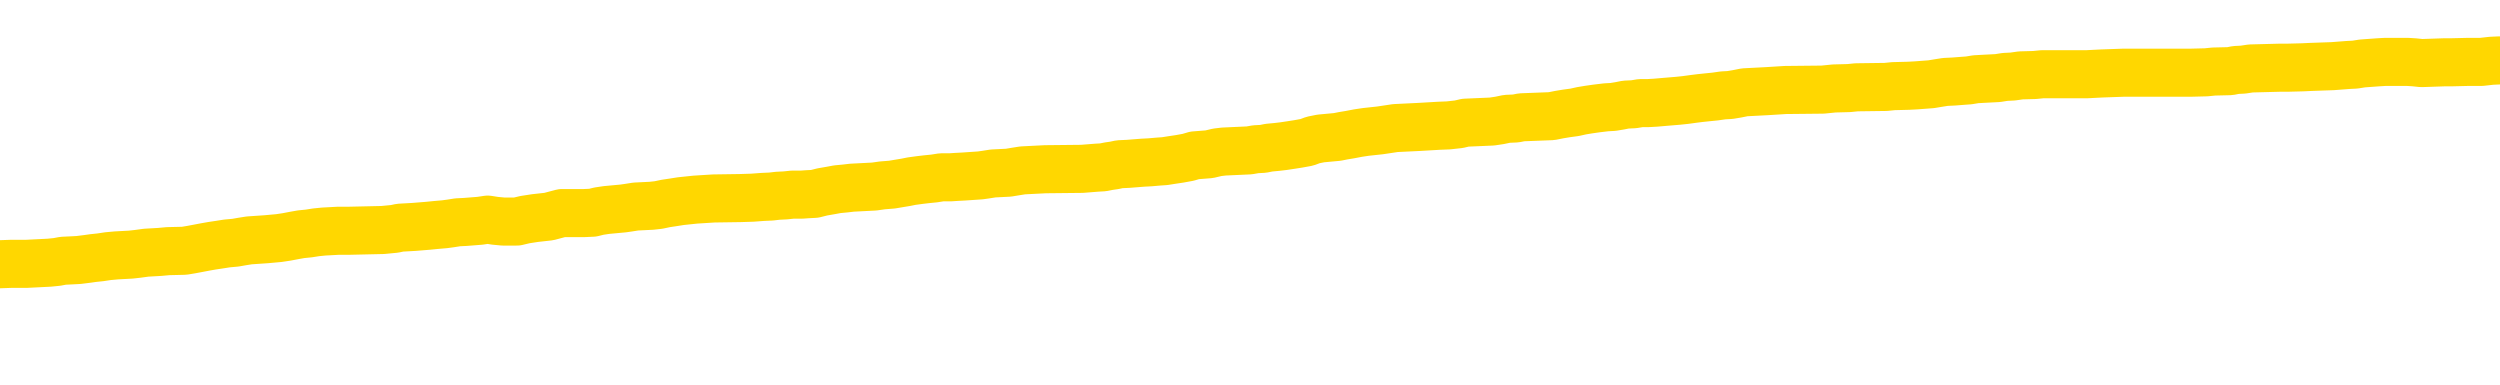 <svg xmlns="http://www.w3.org/2000/svg" version="1.1" viewBox="0 0 6500 1000">
	<path fill="none" stroke="gold" stroke-width="125" stroke-linecap="round" stroke-linejoin="round" d="M0 311886  L-1333570 311886 L-1333385 311885 L-1332895 311882 L-1332602 311881 L-1332290 311878 L-1332056 311877 L-1332002 311874 L-1331943 311871 L-1331790 311870 L-1331750 311867 L-1331617 311865 L-1331324 311864 L-1330784 311864 L-1330173 311862 L-1330126 311862 L-1329485 311861 L-1329452 311861 L-1328927 311861 L-1328794 311860 L-1328404 311857 L-1328076 311854 L-1327958 311851 L-1327747 311848 L-1327030 311848 L-1326460 311847 L-1326353 311847 L-1326179 311846 L-1325957 311843 L-1325556 311841 L-1325530 311838 L-1324602 311836 L-1324515 311833 L-1324432 311830 L-1324362 311827 L-1324065 311826 L-1323913 311823 L-1322023 311824 L-1321922 311824 L-1321660 311824 L-1321366 311826 L-1321225 311823 L-1320976 311823 L-1320940 311822 L-1320782 311820 L-1320318 311817 L-1320065 311816 L-1319853 311813 L-1319602 311812 L-1319253 311810 L-1318326 311807 L-1318232 311805 L-1317821 311803 L-1316650 311800 L-1315461 311799 L-1315369 311796 L-1315341 311793 L-1315075 311791 L-1314776 311788 L-1314648 311785 L-1314610 311782 L-1313796 311782 L-1313412 311783 L-1312351 311785 L-1312290 311785 L-1312025 311813 L-1311553 311840 L-1311361 311867 L-1311097 311893 L-1310761 311892 L-1310625 311891 L-1310170 311889 L-1309426 311888 L-1309409 311886 L-1309243 311884 L-1309175 311884 L-1308659 311882 L-1307631 311882 L-1307434 311881 L-1306946 311879 L-1306584 311878 L-1306175 311878 L-1305790 311879 L-1304086 311879 L-1303988 311879 L-1303916 311879 L-1303855 311879 L-1303670 311878 L-1303334 311878 L-1302693 311877 L-1302617 311875 L-1302555 311875 L-1302369 311874 L-1302289 311874 L-1302112 311872 L-1302093 311871 L-1301863 311871 L-1301475 311870 L-1300586 311870 L-1300547 311868 L-1300459 311867 L-1300431 311864 L-1299423 311862 L-1299273 311860 L-1299249 311858 L-1299116 311857 L-1299077 311855 L-1297818 311854 L-1297760 311854 L-1297221 311853 L-1297168 311853 L-1297121 311853 L-1296726 311851 L-1296587 311850 L-1296387 311848 L-1296240 311848 L-1296076 311848 L-1295799 311850 L-1295440 311850 L-1294888 311848 L-1294243 311847 L-1293984 311844 L-1293830 311843 L-1293429 311841 L-1293389 311840 L-1293269 311838 L-1293207 311840 L-1293193 311840 L-1293099 311840 L-1292806 311838 L-1292655 311833 L-1292324 311830 L-1292246 311827 L-1292171 311826 L-1291944 311822 L-1291878 311819 L-1291650 311816 L-1291597 311813 L-1291433 311812 L-1290427 311810 L-1290244 311809 L-1289693 311807 L-1289300 311805 L-1288902 311803 L-1288052 311800 L-1287974 311799 L-1287395 311798 L-1286953 311798 L-1286712 311796 L-1286555 311796 L-1286154 311793 L-1286134 311793 L-1285689 311792 L-1285283 311791 L-1285148 311788 L-1284972 311785 L-1284836 311782 L-1284586 311779 L-1283586 311778 L-1283504 311776 L-1283368 311775 L-1283330 311774 L-1282440 311772 L-1282224 311771 L-1281781 311769 L-1281663 311768 L-1281607 311767 L-1280930 311767 L-1280830 311765 L-1280801 311765 L-1279459 311764 L-1279054 311762 L-1279014 311761 L-1278086 311760 L-1277988 311758 L-1277855 311757 L-1277450 311755 L-1277424 311754 L-1277331 311752 L-1277115 311751 L-1276704 311748 L-1275550 311745 L-1275259 311743 L-1275230 311740 L-1274622 311738 L-1274372 311736 L-1274352 311734 L-1273423 311733 L-1273371 311730 L-1273249 311728 L-1273231 311726 L-1273076 311724 L-1272900 311721 L-1272764 311720 L-1272707 311719 L-1272599 311717 L-1272514 311716 L-1272281 311714 L-1272206 311713 L-1271897 311712 L-1271780 311710 L-1271610 311709 L-1271519 311707 L-1271416 311707 L-1271393 311706 L-1271316 311706 L-1271218 311703 L-1270851 311702 L-1270746 311700 L-1270243 311699 L-1269791 311697 L-1269753 311696 L-1269729 311695 L-1269688 311693 L-1269559 311692 L-1269458 311690 L-1269017 311689 L-1268735 311688 L-1268142 311686 L-1268012 311685 L-1267737 311682 L-1267585 311681 L-1267432 311679 L-1267347 311676 L-1267269 311675 L-1267083 311673 L-1267032 311673 L-1267004 311672 L-1266925 311671 L-1266902 311669 L-1266618 311666 L-1266015 311664 L-1265019 311662 L-1264721 311661 L-1263988 311659 L-1263743 311658 L-1263653 311657 L-1263076 311655 L-1262377 311654 L-1261625 311652 L-1261307 311651 L-1260924 311648 L-1260847 311647 L-1260212 311645 L-1260027 311644 L-1259939 311644 L-1259809 311644 L-1259497 311642 L-1259447 311641 L-1259305 311640 L-1259284 311638 L-1258316 311637 L-1257770 311635 L-1257292 311635 L-1257231 311635 L-1256907 311635 L-1256886 311634 L-1256824 311634 L-1256613 311633 L-1256537 311631 L-1256482 311630 L-1256460 311628 L-1256420 311627 L-1256405 311626 L-1255647 311624 L-1255631 311623 L-1254831 311621 L-1254679 311620 L-1253774 311619 L-1253268 311617 L-1253038 311614 L-1252997 311614 L-1252882 311613 L-1252705 311611 L-1251951 311613 L-1251816 311611 L-1251652 311610 L-1251334 311609 L-1251158 311606 L-1250136 311603 L-1250112 311600 L-1249861 311599 L-1249648 311596 L-1249014 311595 L-1248776 311592 L-1248744 311589 L-1248566 311586 L-1248485 311583 L-1248396 311582 L-1248331 311579 L-1247891 311576 L-1247868 311575 L-1247327 311573 L-1247071 311572 L-1246576 311571 L-1245699 311569 L-1245662 311568 L-1245609 311566 L-1245568 311565 L-1245451 311564 L-1245174 311562 L-1244967 311559 L-1244770 311556 L-1244747 311554 L-1244697 311551 L-1244657 311549 L-1244579 311548 L-1243982 311545 L-1243922 311544 L-1243818 311542 L-1243664 311541 L-1243032 311540 L-1242352 311538 L-1242049 311535 L-1241702 311534 L-1241504 311532 L-1241456 311530 L-1241136 311528 L-1240508 311527 L-1240361 311525 L-1240325 311524 L-1240267 311523 L-1240191 311520 L-1239949 311520 L-1239861 311518 L-1239767 311517 L-1239473 311516 L-1239339 311514 L-1239279 311513 L-1239242 311510 L-1238970 311510 L-1237964 311509 L-1237788 311507 L-1237737 311507 L-1237445 311506 L-1237252 311503 L-1236919 311501 L-1236413 311500 L-1235851 311497 L-1235836 311494 L-1235819 311493 L-1235719 311490 L-1235604 311487 L-1235565 311485 L-1235527 311483 L-1235462 311483 L-1235434 311482 L-1235295 311483 L-1235002 311483 L-1234952 311483 L-1234847 311483 L-1234582 311482 L-1234117 311480 L-1233973 311480 L-1233918 311477 L-1233861 311476 L-1233670 311475 L-1233305 311473 L-1233090 311473 L-1232896 311473 L-1232838 311473 L-1232779 311470 L-1232625 311469 L-1232355 311468 L-1231925 311475 L-1231910 311475 L-1231833 311473 L-1231768 311472 L-1231639 311462 L-1231616 311461 L-1231332 311459 L-1231284 311458 L-1231229 311456 L-1230767 311455 L-1230728 311455 L-1230687 311454 L-1230497 311452 L-1230017 311451 L-1229530 311449 L-1229513 311448 L-1229475 311446 L-1229219 311445 L-1229141 311442 L-1228911 311441 L-1228895 311438 L-1228601 311435 L-1228159 311434 L-1227712 311432 L-1227207 311431 L-1227053 311430 L-1226767 311428 L-1226727 311425 L-1226396 311424 L-1226174 311422 L-1225657 311420 L-1225581 311418 L-1225333 311415 L-1225139 311413 L-1225079 311411 L-1224302 311410 L-1224228 311410 L-1223998 311408 L-1223981 311408 L-1223919 311407 L-1223724 311406 L-1223259 311406 L-1223236 311404 L-1223106 311404 L-1221806 311404 L-1221789 311404 L-1221712 311403 L-1221618 311403 L-1221401 311403 L-1221249 311401 L-1221071 311403 L-1221016 311404 L-1220730 311406 L-1220690 311406 L-1220320 311406 L-1219880 311406 L-1219697 311406 L-1219376 311404 L-1219081 311404 L-1218635 311401 L-1218563 311400 L-1218101 311397 L-1217663 311396 L-1217481 311394 L-1216027 311391 L-1215895 311390 L-1215438 311387 L-1215212 311386 L-1214825 311383 L-1214309 311380 L-1213355 311377 L-1212560 311375 L-1211886 311373 L-1211460 311370 L-1211149 311369 L-1210919 311365 L-1210236 311360 L-1210223 311356 L-1210013 311351 L-1209991 311349 L-1209817 311346 L-1208867 311345 L-1208598 311342 L-1207783 311341 L-1207473 311338 L-1207435 311336 L-1207378 311334 L-1206761 311332 L-1206123 311329 L-1204497 311328 L-1203823 311327 L-1203181 311327 L-1203104 311327 L-1203047 311327 L-1203012 311327 L-1202983 311325 L-1202871 311322 L-1202854 311321 L-1202831 311320 L-1202677 311318 L-1202624 311315 L-1202546 311314 L-1202427 311312 L-1202329 311311 L-1202212 311310 L-1201942 311307 L-1201672 311305 L-1201655 311303 L-1201455 311301 L-1201308 311298 L-1201081 311297 L-1200947 311296 L-1200638 311294 L-1200579 311293 L-1200225 311290 L-1199877 311289 L-1199776 311287 L-1199712 311284 L-1199652 311283 L-1199267 311280 L-1198886 311279 L-1198782 311277 L-1198522 311276 L-1198251 311273 L-1198091 311272 L-1198059 311270 L-1197997 311269 L-1197856 311267 L-1197672 311266 L-1197627 311265 L-1197339 311265 L-1197323 311263 L-1197090 311263 L-1197029 311262 L-1196991 311262 L-1196411 311260 L-1196277 311259 L-1196254 311253 L-1196236 311243 L-1196218 311232 L-1196202 311221 L-1196178 311210 L-1196162 311201 L-1196140 311191 L-1196124 311181 L-1196100 311176 L-1196084 311170 L-1196062 311166 L-1196045 311163 L-1195996 311159 L-1195924 311155 L-1195889 311148 L-1195866 311142 L-1195830 311136 L-1195789 311131 L-1195752 311128 L-1195736 311122 L-1195712 311118 L-1195675 311115 L-1195658 311111 L-1195634 311108 L-1195617 311105 L-1195598 311102 L-1195582 311100 L-1195553 311095 L-1195527 311091 L-1195482 311090 L-1195465 311087 L-1195423 311085 L-1195375 311083 L-1195305 311080 L-1195289 311077 L-1195273 311074 L-1195211 311073 L-1195172 311071 L-1195133 311070 L-1194967 311069 L-1194902 311067 L-1194886 311066 L-1194841 311063 L-1194783 311061 L-1194570 311060 L-1194537 311059 L-1194495 311057 L-1194416 311056 L-1193879 311054 L-1193801 311053 L-1193697 311050 L-1193608 311049 L-1193432 311047 L-1193081 311046 L-1192925 311045 L-1192488 311043 L-1192331 311042 L-1192201 311040 L-1191497 311038 L-1191296 311036 L-1190335 311033 L-1189853 311032 L-1189754 311032 L-1189662 311030 L-1189417 311029 L-1189343 311028 L-1188901 311025 L-1188805 311023 L-1188789 311022 L-1188773 311021 L-1188749 311019 L-1188283 311018 L-1188066 311016 L-1187926 311015 L-1187632 311014 L-1187544 311012 L-1187502 311011 L-1187473 311009 L-1187300 311008 L-1187241 311006 L-1187165 311005 L-1187084 311004 L-1187014 311004 L-1186705 311002 L-1186620 311001 L-1186406 310999 L-1186371 310998 L-1185688 310997 L-1185589 310995 L-1185384 310994 L-1185337 310992 L-1185059 310991 L-1184997 310990 L-1184980 310987 L-1184902 310985 L-1184594 310983 L-1184569 310981 L-1184515 310978 L-1184493 310977 L-1184370 310975 L-1184235 310973 L-1183990 310971 L-1183865 310971 L-1183218 310970 L-1183202 310970 L-1183177 310970 L-1182997 310967 L-1182921 310966 L-1182829 310964 L-1182401 310963 L-1181985 310961 L-1181592 310959 L-1181514 310957 L-1181495 310956 L-1181131 310954 L-1180895 310953 L-1180667 310951 L-1180354 310950 L-1180276 310949 L-1180195 310946 L-1180017 310943 L-1180001 310942 L-1179736 310939 L-1179656 310937 L-1179426 310936 L-1179200 310935 L-1178884 310935 L-1178709 310933 L-1178348 310933 L-1177956 310932 L-1177886 310929 L-1177823 310928 L-1177682 310925 L-1177631 310923 L-1177529 310920 L-1177027 310919 L-1176830 310918 L-1176583 310916 L-1176398 310915 L-1176098 310913 L-1176022 310912 L-1175856 310909 L-1174972 310908 L-1174943 310905 L-1174820 310902 L-1174241 310901 L-1174163 310899 L-1173450 310899 L-1173138 310899 L-1172925 310899 L-1172908 310899 L-1172522 310899 L-1171997 310897 L-1171550 310895 L-1171221 310894 L-1171068 310892 L-1170742 310892 L-1170564 310891 L-1170482 310891 L-1170276 310888 L-1170101 310887 L-1169172 310885 L-1168282 310884 L-1168243 310882 L-1168015 310882 L-1167636 310881 L-1166848 310880 L-1166614 310878 L-1166538 310877 L-1166181 310875 L-1165609 310873 L-1165342 310871 L-1164955 310870 L-1164852 310870 L-1164682 310870 L-1164063 310870 L-1163852 310870 L-1163544 310870 L-1163491 310868 L-1163364 310867 L-1163311 310865 L-1163191 310864 L-1162855 310861 L-1161896 310860 L-1161765 310857 L-1161563 310856 L-1160932 310854 L-1160620 310853 L-1160206 310851 L-1160179 310850 L-1160034 310849 L-1159614 310847 L-1158281 310847 L-1158234 310846 L-1158106 310843 L-1158089 310842 L-1157511 310839 L-1157305 310837 L-1157275 310836 L-1157235 310834 L-1157177 310833 L-1157140 310832 L-1157061 310830 L-1156918 310829 L-1156464 310827 L-1156346 310826 L-1156061 310825 L-1155688 310823 L-1155592 310822 L-1155265 310820 L-1154910 310819 L-1154740 310818 L-1154693 310816 L-1154584 310815 L-1154495 310813 L-1154467 310812 L-1154391 310809 L-1154087 310808 L-1154054 310805 L-1153982 310803 L-1153614 310802 L-1153279 310801 L-1153198 310801 L-1152978 310799 L-1152807 310798 L-1152779 310796 L-1152282 310795 L-1151733 310792 L-1150852 310791 L-1150754 310788 L-1150677 310787 L-1150402 310785 L-1150155 310782 L-1150081 310781 L-1150019 310778 L-1149901 310777 L-1149858 310775 L-1149748 310774 L-1149671 310771 L-1148971 310770 L-1148725 310768 L-1148685 310767 L-1148529 310765 L-1147930 310765 L-1147703 310765 L-1147611 310765 L-1147136 310765 L-1146538 310763 L-1146019 310761 L-1145998 310760 L-1145852 310758 L-1145532 310758 L-1144990 310758 L-1144758 310758 L-1144588 310758 L-1144101 310757 L-1143874 310755 L-1143789 310754 L-1143443 310753 L-1143117 310753 L-1142594 310751 L-1142266 310750 L-1141666 310748 L-1141468 310746 L-1141416 310744 L-1141376 310743 L-1141094 310741 L-1140410 310739 L-1140100 310737 L-1140075 310734 L-1139884 310733 L-1139661 310732 L-1139575 310730 L-1138911 310727 L-1138887 310726 L-1138665 310723 L-1138335 310722 L-1137983 310719 L-1137778 310717 L-1137546 310715 L-1137288 310713 L-1137098 310710 L-1137051 310709 L-1136824 310708 L-1136789 310706 L-1136633 310705 L-1136418 310703 L-1136245 310702 L-1136154 310700 L-1135877 310699 L-1135633 310698 L-1135318 310696 L-1134892 310696 L-1134854 310696 L-1134371 310696 L-1134138 310696 L-1133926 310695 L-1133700 310693 L-1133150 310693 L-1132903 310692 L-1132069 310692 L-1132013 310691 L-1131991 310689 L-1131833 310688 L-1131372 310686 L-1131331 310685 L-1130991 310682 L-1130858 310681 L-1130635 310679 L-1130063 310678 L-1129591 310677 L-1129396 310675 L-1129204 310674 L-1129014 310672 L-1128912 310671 L-1128544 310669 L-1128498 310668 L-1128416 310667 L-1127123 310665 L-1127074 310664 L-1126806 310664 L-1126661 310664 L-1126110 310664 L-1125993 310662 L-1125912 310661 L-1125552 310660 L-1125329 310658 L-1125047 310657 L-1124718 310654 L-1124210 310653 L-1124098 310651 L-1124019 310650 L-1123855 310648 L-1123560 310648 L-1123092 310648 L-1122895 310650 L-1122844 310650 L-1122195 310648 L-1122073 310647 L-1121619 310647 L-1121583 310645 L-1121115 310644 L-1121004 310643 L-1120988 310641 L-1120771 310641 L-1120591 310640 L-1120059 310640 L-1119029 310640 L-1118830 310638 L-1118372 310637 L-1117423 310634 L-1117325 310633 L-1116971 310630 L-1116910 310629 L-1116896 310627 L-1116860 310626 L-1116491 310624 L-1116371 310623 L-1116129 310622 L-1115965 310620 L-1115778 310619 L-1115657 310617 L-1114586 310614 L-1113728 310613 L-1113516 310610 L-1113419 310609 L-1113244 310606 L-1112911 310605 L-1112839 310603 L-1112782 310602 L-1112606 310602 L-1112218 310600 L-1111982 310599 L-1111871 310598 L-1111754 310596 L-1110773 310595 L-1110748 310593 L-1110153 310590 L-1110121 310590 L-1109972 310589 L-1109688 310588 L-1108776 310588 L-1107830 310588 L-1107677 310586 L-1107574 310586 L-1107443 310585 L-1107300 310583 L-1107273 310582 L-1107159 310581 L-1106941 310579 L-1106259 310578 L-1106130 310576 L-1105827 310575 L-1105587 310572 L-1105254 310571 L-1104615 310569 L-1104273 310567 L-1104211 310565 L-1104055 310565 L-1103134 310565 L-1102663 310565 L-1102620 310565 L-1102607 310564 L-1102566 310562 L-1102544 310561 L-1102517 310559 L-1102373 310558 L-1101950 310557 L-1101615 310557 L-1101424 310555 L-1100995 310555 L-1100808 310554 L-1100419 310551 L-1099884 310550 L-1099512 310548 L-1099490 310548 L-1099240 310547 L-1099122 310545 L-1099046 310544 L-1098910 310543 L-1098871 310541 L-1098791 310540 L-1098397 310538 L-1097901 310537 L-1097789 310534 L-1097616 310533 L-1097308 310531 L-1096860 310530 L-1096537 310528 L-1096395 310526 L-1095968 310523 L-1095814 310520 L-1095759 310517 L-1094945 310516 L-1094926 310514 L-1094554 310513 L-1094497 310513 L-1093368 310512 L-1093300 310512 L-1092742 310510 L-1092547 310509 L-1092411 310507 L-1092177 310506 L-1091830 310504 L-1091796 310502 L-1091760 310500 L-1091692 310497 L-1091343 310496 L-1091171 310495 L-1090686 310493 L-1090670 310492 L-1090345 310490 L-1090187 310489 L-1089046 310486 L-1089022 310485 L-1088830 310482 L-1088636 310481 L-1088386 310479 L-1088369 310478 L-1087349 310476 L-1087051 310475 L-1086976 310473 L-1086839 310471 L-1086664 310469 L-1086087 310466 L-1085871 310465 L-1085808 310464 L-1085677 310462 L-1085640 310459 L-1085117 310458 L-1084979 311014 L-1084965 311014 L-1084942 311014 L-1084921 311014 L-1084694 310457 L-1083918 310457 L-1083877 310457 L-1083509 310457 L-1083431 310455 L-1083379 310454 L-1082706 310452 L-1081963 310451 L-1081538 310451 L-1081091 310449 L-1080029 310448 L-1079717 310445 L-1079307 310445 L-1079235 310444 L-1078711 310444 L-1078616 310444 L-1078598 310444 L-1078154 310442 L-1077968 310440 L-1077188 310437 L-1076516 310435 L-1076103 310431 L-1075872 310428 L-1075731 310427 L-1075649 310424 L-1075629 310423 L-1075553 310423 L-1075425 310421 L-1075108 310423 L-1074884 310423 L-1074559 310421 L-1074497 310421 L-1074127 310421 L-1074094 310421 L-1073885 310421 L-1073217 310421 L-1073140 310421 L-1072982 310418 L-1072871 310418 L-1072545 310417 L-1072390 310416 L-1072049 310416 L-1071992 310413 L-1071654 310410 L-1071450 310409 L-1071397 310406 L-1070021 310404 L-1069891 310403 L-1069458 310402 L-1069137 310400 L-1068310 310397 L-1068186 310396 L-1067455 310393 L-1067300 310390 L-1067259 310389 L-1067205 310387 L-1067182 310386 L-1067068 310385 L-1066771 310383 L-1066482 310382 L-1066427 310380 L-1066307 310379 L-1066276 310378 L-1066177 310376 L-1065733 310376 L-1065581 310375 L-1064746 310375 L-1064204 310373 L-1063869 310373 L-1063854 310372 L-1063778 310371 L-1063662 310369 L-1063467 310368 L-1063203 310366 L-1062368 310365 L-1062272 310363 L-1061750 310362 L-1061709 310361 L-1061609 310359 L-1060781 310359 L-1060646 310358 L-1060307 310358 L-1059753 310356 L-1059374 310355 L-1059211 310354 L-1058901 310352 L-1058088 310351 L-1057782 310349 L-1057514 310349 L-1057192 310349 L-1056871 310351 L-1056596 310351 L-1055767 310348 L-1055672 310347 L-1055579 310342 L-1055475 310338 L-1055088 310334 L-1054608 310331 L-1054592 310330 L-1054473 310328 L-1054105 310325 L-1054010 310324 L-1053176 310321 L-1053099 310320 L-1052800 310318 L-1052709 310317 L-1052302 310314 L-1052192 310311 L-1051492 310310 L-1051019 310308 L-1050959 310307 L-1050740 310304 L-1050466 310303 L-1050354 310301 L-1049326 310300 L-1048940 310299 L-1048920 310297 L-1048587 310296 L-1048342 310294 L-1047909 310293 L-1047799 310292 L-1047681 310290 L-1047229 310287 L-1046639 310286 L-1046302 310284 L-1044410 310283 L-1044296 310280 L-1044084 310279 L-1042766 310277 L-1042659 309960 L-1042593 309647 L-1042557 309358 L-1042495 309358 L-1041996 309672 L-1041321 309983 L-1041299 310269 L-1041028 310266 L-1040060 310266 L-1039371 310265 L-1039209 310263 L-1038668 310262 L-1038579 310261 L-1037559 310259 L-1036612 310256 L-1036246 310258 L-1036143 310259 L-1035555 310259 L-1035495 310259 L-1035395 310258 L-1034955 310255 L-1034847 310253 L-1034406 310252 L-1033406 310248 L-1033149 310244 L-1033046 310239 L-1032916 310237 L-1032550 310234 L-1031969 310231 L-1031938 310229 L-1031622 310228 L-1029639 310227 L-1029524 310225 L-1029456 310225 L-1029097 310224 L-1027479 310222 L-1027301 310222 L-1027157 310222 L-1026334 310224 L-1026282 310225 L-1026227 310225 L-1025793 310225 L-1024813 310227 L-1024739 310227 L-1023654 310225 L-1023441 310225 L-1022725 310222 L-1022336 310221 L-1022118 310218 L-1021798 310215 L-1021304 310213 L-1021177 310211 L-1020948 310208 L-1020715 310206 L-1020656 310204 L-1020367 310203 L-1020095 310200 L-1019065 310198 L-1017400 310197 L-1016980 310196 L-1016843 310194 L-1016687 310194 L-1016382 310193 L-1016154 310190 L-1015995 310189 L-1015836 310186 L-1015667 310183 L-1015619 310182 L-1015566 310180 L-1015544 310180 L-1015158 310179 L-1014908 310179 L-1014638 310179 L-1014477 310179 L-1014388 310179 L-1012729 310179 L-1012564 310180 L-1012184 310179 L-1011724 310179 L-1011114 310176 L-1010021 310175 L-1009590 310173 L-1009559 310172 L-1009496 310170 L-1009479 310169 L-1007775 310167 L-1007733 310166 L-1007267 310165 L-1007080 310163 L-1007048 310160 L-1006452 310159 L-1006403 310158 L-1006080 310156 L-1006029 310155 L-1005819 310153 L-1005801 310152 L-1005534 310149 L-1005482 310148 L-1005013 310146 L-1004502 310143 L-1004424 310143 L-1004130 310142 L-1004113 310141 L-1004074 310139 L-1004003 310138 L-1003846 310136 L-1002900 310136 L-1002844 310136 L-1002323 310136 L-1002130 310135 L-1002029 310135 L-1001803 310134 L-1001294 310134 L-1000906 310172 L-1000836 310172 L-1000488 310170 L-1000131 310169 L-999002 310128 L-998950 310125 L-998724 310124 L-998690 310122 L-998565 310120 L-998467 310120 L-998202 310120 L-997462 310121 L-996883 310121 L-996590 310121 L-995884 310121 L-995705 310120 L-995682 310120 L-995046 310118 L-994735 310117 L-994338 310117 L-994309 310115 L-994288 310114 L-994134 310112 L-993449 310112 L-993432 310112 L-993092 310112 L-992820 310111 L-992782 310110 L-992726 310107 L-992704 310105 L-992633 310104 L-992301 310103 L-992194 310101 L-992166 310098 L-991968 310097 L-991815 310096 L-990947 310094 L-990384 310091 L-990368 310091 L-990267 310090 L-990165 310091 L-990018 310091 L-989940 310091 L-989902 310090 L-989847 310088 L-989773 310087 L-989628 310086 L-989147 310086 L-988742 310084 L-987876 310086 L-987856 310086 L-987598 310086 L-987522 310086 L-987493 310084 L-987482 310081 L-987465 310080 L-987172 310079 L-987133 310077 L-987061 310076 L-986987 310074 L-986782 310073 L-986622 310069 L-986321 310065 L-986243 310059 L-986226 310055 L-986010 310052 L-985779 310052 L-985669 310053 L-985299 310055 L-985141 310055 L-984909 310055 L-984741 310055 L-984596 310053 L-984464 310052 L-983188 310049 L-982784 310046 L-982724 310045 L-982607 310042 L-982182 310041 L-982166 310038 L-982104 310036 L-981831 310033 L-981719 310032 L-981436 310029 L-981159 310028 L-980734 310025 L-980711 310024 L-980633 310022 L-980508 310021 L-979921 310019 L-979530 310018 L-979194 310017 L-978605 310015 L-978503 310015 L-978333 310014 L-978196 310014 L-977369 310012 L-976183 310011 L-976147 310010 L-976092 310010 L-975871 310008 L-975666 310008 L-975512 310008 L-975255 310007 L-975178 310005 L-974636 310004 L-974599 310002 L-974351 310001 L-973963 310000 L-973137 309998 L-972779 309997 L-972469 309997 L-972211 309995 L-971987 309994 L-971581 309993 L-971464 309991 L-971281 309990 L-971228 309990 L-971039 309988 L-970869 309987 L-970840 309986 L-970559 309984 L-970249 309983 L-970111 309981 L-969801 309980 L-969607 309980 L-969592 309978 L-968872 309978 L-968739 309976 L-968441 309974 L-968351 309973 L-967750 309973 L-967712 309971 L-967633 309970 L-967013 309969 L-966862 309966 L-966821 309964 L-966510 309963 L-966319 309962 L-966126 309959 L-966070 309956 L-965761 309955 L-965709 309953 L-965654 309955 L-965629 309955 L-965504 309955 L-964693 309953 L-964617 309952 L-964076 309950 L-963807 309949 L-963148 309947 L-962240 309946 L-961999 309945 L-961467 309943 L-961250 309942 L-960142 309943 L-960092 309943 L-959316 309943 L-958768 309942 L-958657 309940 L-958505 309938 L-958449 309936 L-958284 309935 L-957907 309933 L-957459 309932 L-957404 309931 L-957250 309929 L-956570 309928 L-956350 309926 L-955832 309925 L-954983 309922 L-954967 309921 L-953176 309919 L-952622 309918 L-952504 309916 L-951499 309915 L-951462 309914 L-951229 309914 L-951137 309914 L-951097 309914 L-950765 309912 L-950413 309911 L-950148 309908 L-949861 309907 L-949550 309904 L-949296 309901 L-949202 309900 L-948712 309898 L-948505 309897 L-947939 309895 L-947825 309897 L-947474 309895 L-947422 309895 L-947382 309895 L-946779 309892 L-946045 309890 L-945464 309887 L-945228 309884 L-944688 309880 L-944535 309877 L-944034 309876 L-943824 309873 L-943801 309873 L-943742 309871 L-942780 309871 L-942602 309870 L-942160 309868 L-942136 309866 L-941981 309864 L-941899 309864 L-941749 309866 L-941102 309866 L-941052 309864 L-939932 309863 L-938948 309861 L-938887 309860 L-938166 309859 L-937301 309857 L-936922 309856 L-936704 309856 L-935944 309854 L-935892 309853 L-935583 309850 L-934731 309850 L-934538 309849 L-934362 309847 L-934137 309847 L-934011 309846 L-933818 309846 L-933586 309845 L-933416 309846 L-933130 309845 L-932851 309845 L-932768 309843 L-932597 309842 L-932580 309839 L-932426 309837 L-932387 309836 L-931612 309835 L-931535 309835 L-931303 309832 L-930876 309830 L-930531 309829 L-929948 309828 L-929679 309828 L-929420 309828 L-929290 309825 L-929274 309823 L-929160 309822 L-929136 309821 L-928902 309819 L-928866 309818 L-927550 309818 L-927495 309816 L-926816 309814 L-926243 309814 L-926118 309814 L-925965 309814 L-925888 309814 L-925576 309811 L-925303 309809 L-925214 309806 L-925112 309806 L-924184 309805 L-924108 309805 L-923744 309805 L-923719 309804 L-923683 309802 L-922907 309799 L-922815 309798 L-922675 309797 L-922274 309795 L-922012 309795 L-921768 309797 L-921554 309795 L-921474 309795 L-921398 309795 L-921321 309795 L-921134 309797 L-921068 309797 L-920818 309797 L-920763 309795 L-920626 309794 L-920546 309791 L-920433 309790 L-920209 309788 L-920045 309787 L-920004 309785 L-919835 309784 L-919464 309782 L-919449 309781 L-919333 309780 L-918612 309778 L-918576 309777 L-918443 309777 L-918095 309775 L-917684 309775 L-917648 309775 L-917570 309774 L-917531 309773 L-917167 309771 L-916962 309770 L-916947 309768 L-916602 309767 L-916253 309767 L-915928 309767 L-915826 309766 L-915673 309766 L-915479 309764 L-915247 309764 L-915155 309764 L-914999 309764 L-914922 309764 L-914881 309763 L-914768 309761 L-914744 309760 L-914494 309760 L-914355 309757 L-913777 309753 L-912949 309750 L-912461 309747 L-912339 309746 L-912301 309744 L-912288 309743 L-912136 309740 L-912035 309737 L-911802 309736 L-911412 309733 L-911107 309732 L-911092 309730 L-910921 309729 L-910683 309726 L-910086 309726 L-909482 309725 L-909443 309725 L-909402 309725 L-909249 309723 L-909196 309722 L-909133 309720 L-909065 309719 L-909011 309716 L-908986 309715 L-908939 309713 L-908844 309711 L-908707 309709 L-908554 309708 L-908422 309706 L-908381 309706 L-908345 309705 L-908283 309704 L-908010 309701 L-907696 309699 L-907655 309696 L-907570 309695 L-907392 309694 L-907155 309692 L-906797 309691 L-906767 309689 L-906198 309688 L-906075 309687 L-905839 309685 L-905816 309685 L-905535 309684 L-905250 309684 L-904994 309684 L-904422 309682 L-904126 309681 L-904050 309680 L-903351 309678 L-903273 309677 L-903238 309675 L-903212 309674 L-903160 309671 L-902966 309670 L-902826 309667 L-902790 309665 L-902750 309664 L-902154 309663 L-901922 309661 L-901639 309671 L-901584 309680 L-901510 309689 L-901432 309698 L-901196 309695 L-900952 309694 L-900816 309692 L-900710 309691 L-900630 309689 L-900243 309687 L-900116 309685 L-899964 309684 L-899926 309682 L-899780 309681 L-899558 309680 L-899385 309678 L-899316 309677 L-898494 309674 L-898478 309674 L-898183 309672 L-897396 309671 L-897086 309671 L-896939 309670 L-896711 309668 L-896511 309665 L-895574 309664 L-895537 309663 L-895514 309661 L-895473 309658 L-895205 309657 L-894608 309656 L-894545 309654 L-894509 309653 L-894492 309651 L-893797 309651 L-893596 309651 L-893564 309651 L-893231 309651 L-893123 309650 L-892498 309647 L-891994 309646 L-891957 309643 L-891515 309643 L-891418 309641 L-891260 309641 L-890946 309641 L-890934 309641 L-890494 309643 L-890012 309644 L-889883 309644 L-889563 309644 L-889494 309643 L-889190 309643 L-889014 309641 L-888821 309640 L-888578 309637 L-888380 309634 L-888355 309632 L-887777 309630 L-887707 309629 L-887297 309627 L-887243 309626 L-887196 309625 L-886832 309623 L-886686 309622 L-886481 309620 L-886385 309620 L-886229 309619 L-886168 309617 L-886020 309615 L-885920 309613 L-885363 309613 L-885341 309616 L-885169 309617 L-884627 309619 L-884566 309619 L-884512 309616 L-884483 309613 L-884412 309612 L-884396 309609 L-884332 309608 L-884296 309605 L-884141 309603 L-883815 309602 L-883249 309601 L-883235 309599 L-883173 309596 L-883071 309594 L-883025 309594 L-882782 309592 L-882360 309592 L-882205 309592 L-880464 309589 L-879922 309588 L-878979 309586 L-878570 309585 L-878028 309582 L-877832 309581 L-877663 309579 L-877368 309578 L-877253 309577 L-877238 309577 L-877083 309575 L-876943 309574 L-876866 309571 L-876735 309571 L-876387 309571 L-876016 309572 L-875418 309572 L-875242 309572 L-875086 309571 L-874817 309570 L-874666 309570 L-874375 309574 L-874351 309577 L-874268 309579 L-874040 309582 L-873341 309581 L-873214 309579 L-872783 309578 L-872689 309577 L-871484 309577 L-871435 309575 L-871141 309575 L-870738 309574 L-870462 309571 L-870443 309570 L-870325 309568 L-870249 309567 L-870067 309565 L-869587 309564 L-869136 309561 L-868726 309560 L-868695 309558 L-868277 309557 L-868163 309557 L-868045 309557 L-868030 309557 L-867835 309555 L-867814 309553 L-867581 309551 L-867138 309550 L-866819 309547 L-866354 309547 L-866189 309546 L-866034 309544 L-865878 309544 L-865425 309544 L-865105 309544 L-865051 309546 L-864679 309546 L-864642 309547 L-864315 309547 L-864199 309546 L-864100 309544 L-863774 309541 L-863387 309540 L-863126 309539 L-862768 309536 L-862511 309534 L-860341 309533 L-860292 309531 L-860269 309530 L-859858 309530 L-859796 309530 L-859726 309531 L-859495 309531 L-859184 309530 L-858881 309527 L-858837 309526 L-858529 309524 L-858396 309523 L-858179 309522 L-857467 309520 L-857312 309520 L-857174 309519 L-857025 309519 L-857004 309519 L-856809 309517 L-856784 309516 L-856693 309515 L-856671 309513 L-856655 309512 L-856555 309510 L-855626 309509 L-855168 309509 L-854076 309506 L-853653 309506 L-853250 309505 L-853211 309503 L-852957 309502 L-852183 309499 L-852167 309498 L-852142 309496 L-851949 309495 L-851213 309493 L-850944 309492 L-850903 309491 L-850504 309488 L-850479 309486 L-849690 309485 L-849010 309484 L-847639 309482 L-847369 309481 L-847320 309479 L-846783 309476 L-846750 309475 L-846648 309472 L-846324 309471 L-846245 309469 L-845976 309469 L-845063 309468 L-844925 309468 L-844676 309465 L-844130 309465 L-843708 309464 L-843515 309462 L-843500 309462 L-843362 309460 L-843268 309458 L-843141 309457 L-842881 309455 L-842856 309452 L-842765 309451 L-842455 309450 L-842394 309448 L-842277 309448 L-841928 309448 L-841117 309448 L-840886 309445 L-840057 309445 L-839824 309443 L-839608 309441 L-839089 309441 L-838451 309440 L-838035 309438 L-837713 309437 L-837232 309436 L-836806 309436 L-836745 309434 L-836397 309434 L-836356 309433 L-836342 309431 L-836243 309429 L-836197 309429 L-835712 309427 L-834911 309427 L-834576 309427 L-833495 309426 L-833015 309424 L-832992 309423 L-832852 309421 L-832296 309420 L-831599 309419 L-831290 309417 L-831069 309416 L-830964 309414 L-830861 309412 L-830190 309410 L-830096 309409 L-830074 309409 L-829997 309407 L-829819 309407 L-829647 309407 L-829466 309406 L-829453 309405 L-829377 309403 L-829212 309402 L-828697 309400 L-828681 309399 L-828541 309399 L-828178 309398 L-828154 309398 L-828024 309396 L-827999 309395 L-827637 309393 L-827111 309390 L-827018 309389 L-826802 309386 L-826708 309385 L-826684 309383 L-826220 309382 L-826143 309382 L-825741 309381 L-825290 309381 L-824038 309379 L-824000 309378 L-823568 309376 L-823535 309375 L-822816 309374 L-822640 309372 L-822504 309371 L-822198 309369 L-822143 309368 L-822118 309365 L-822102 309362 L-821927 309361 L-821737 309359 L-821230 309359 L-820856 309348 L-820518 309335 L-820479 309324 L-819760 309314 L-819667 309313 L-819628 309311 L-819086 309311 L-819063 309310 L-818661 309309 L-818235 309307 L-817964 309307 L-817784 309306 L-817539 309303 L-817515 309302 L-817459 309299 L-816842 309297 L-816339 309296 L-815952 309296 L-815333 309297 L-815117 309297 L-814962 309299 L-813670 309296 L-813570 309295 L-813128 309292 L-812797 309290 L-812496 309288 L-812254 309286 L-811519 309283 L-810940 309282 L-810110 309280 L-810010 309279 L-809452 309278 L-809314 309276 L-807672 309275 L-807612 309275 L-807518 309275 L-806551 309275 L-806373 309273 L-806086 309273 L-805868 309273 L-805790 309272 L-805519 309272 L-805404 309271 L-805250 309269 L-804940 309268 L-804862 309266 L-804771 309266 L-804694 309265 L-804577 309265 L-804398 309264 L-804306 309262 L-804268 309261 L-803765 309261 L-803546 309259 L-803417 309259 L-803262 309258 L-803207 309256 L-803083 309256 L-802698 309255 L-802189 309254 L-802117 309252 L-801637 309251 L-801560 309249 L-801459 309249 L-801226 309248 L-800761 309248 L-800531 309248 L-800515 309248 L-800283 309248 L-800128 309248 L-800066 309248 L-799873 309247 L-799602 309244 L-798851 309242 L-797898 309242 L-797862 309241 L-797637 309241 L-797197 309241 L-796916 309238 L-796568 309237 L-795499 309235 L-794571 309235 L-794440 309235 L-794394 309235 L-794324 309234 L-794170 309234 L-794092 309231 L-793919 309228 L-793484 309225 L-793280 309224 L-793219 309221 L-792637 309220 L-792483 309217 L-792367 309216 L-792327 309214 L-792157 309213 L-792020 309211 L-791809 309209 L-791732 309207 L-791709 309206 L-791500 309203 L-791090 309201 L-791065 309200 L-790842 309199 L-790697 309197 L-790662 309196 L-790649 309194 L-790626 309193 L-790393 309192 L-790208 309190 L-789990 309189 L-789965 309187 L-789276 309186 L-789172 309185 L-789137 309183 L-789116 309182 L-788922 309180 L-788869 309179 L-788752 309176 L-788670 309176 L-788559 309175 L-788245 309173 L-787785 309172 L-787530 309170 L-787296 309168 L-787166 309166 L-786814 309165 L-786755 309163 L-786602 309162 L-786030 309159 L-785943 309158 L-785790 309155 L-785494 309152 L-785124 309149 L-784821 309146 L-784744 309145 L-784339 309144 L-784171 309144 L-784027 309144 L-783487 309144 L-783426 309144 L-783411 309141 L-783245 309139 L-783039 309138 L-782964 309138 L-782871 309137 L-782461 309135 L-782446 309134 L-782422 309134 L-782229 309132 L-782153 309145 L-781982 309158 L-781920 309169 L-781904 309182 L-781390 309180 L-781168 309179 L-780549 309176 L-780296 309175 L-780102 309173 L-780063 309172 L-779989 309172 L-779924 309172 L-779273 309172 L-779235 309173 L-779061 309173 L-778995 309173 L-778321 309173 L-777932 309170 L-777670 309169 L-777432 309168 L-777354 309165 L-777339 309162 L-777137 309161 L-776766 309158 L-776540 309156 L-775905 309155 L-775885 309155 L-775498 309154 L-775404 309154 L-775346 309152 L-775070 309151 L-774761 309151 L-774683 309149 L-773832 309151 L-773490 309158 L-773052 309166 L-772619 309173 L-772124 309180 L-771974 309179 L-771706 309180 L-770468 309182 L-770411 309185 L-768647 309186 L-768457 309185 L-767447 309183 L-767296 309182 L-766920 309185 L-766599 309187 L-765994 309190 L-765924 309193 L-765747 309192 L-764919 309190 L-764780 309189 L-764393 309187 L-764209 309186 L-764165 309185 L-764045 309183 L-763835 309182 L-763388 309179 L-763040 309178 L-762907 309176 L-762499 309175 L-762148 309175 L-761863 309173 L-761669 309172 L-761515 309172 L-761351 309170 L-761283 309169 L-761183 309169 L-760949 309168 L-760833 309168 L-760780 309166 L-760238 309166 L-759774 309165 L-758592 309165 L-758458 309165 L-758434 309165 L-758381 309165 L-757713 309165 L-756678 309162 L-756485 309161 L-756305 309159 L-756153 309159 L-756113 309158 L-756098 309158 L-756036 309156 L-755711 309155 L-754551 309154 L-754357 309152 L-754180 309151 L-753066 309149 L-752206 309148 L-752100 309148 L-751626 309146 L-751434 309146 L-749112 309145 L-749034 309144 L-748913 309141 L-748879 309139 L-748841 309137 L-748747 309132 L-748531 309130 L-747950 309127 L-747564 309125 L-746791 309124 L-746713 309123 L-746016 309123 L-745474 309123 L-745433 309121 L-745303 309121 L-744839 309120 L-744800 309118 L-744666 309117 L-744298 309115 L-744268 309114 L-744118 309114 L-743717 309113 L-741893 309114 L-741086 309113 L-740368 309113 L-740351 309113 L-740037 309110 L-739476 309108 L-738974 309107 L-738455 309106 L-738434 309104 L-736690 309103 L-736521 309101 L-736325 309100 L-735431 309099 L-734913 309096 L-734702 309094 L-734444 309093 L-733735 309091 L-732785 309090 L-732126 309089 L-732087 309086 L-731801 309084 L-731718 309083 L-731623 309083 L-731491 309082 L-731414 309082 L-730679 309082 L-730341 309080 L-730292 309082 L-730036 309082 L-729750 309080 L-729324 309080 L-728744 309079 L-728485 309079 L-728334 309077 L-728086 309077 L-728048 309077 L-727251 309076 L-727213 309075 L-727036 309075 L-726627 309072 L-726398 309072 L-726322 309072 L-726190 309072 L-726074 309070 L-725726 309069 L-725663 309068 L-725510 309066 L-724770 309065 L-724658 309063 L-724488 309062 L-724449 309060 L-724154 309060 L-723753 309060 L-723577 309060 L-723482 309060 L-723173 309059 L-722371 309058 L-721913 309055 L-721393 309053 L-720904 309052 L-720209 309051 L-719162 309049 L-718893 309049 L-718839 309048 L-718679 309048 L-718427 309048 L-718181 309046 L-718102 309045 L-717888 309042 L-717576 309041 L-717112 309038 L-717098 309037 L-716802 309037 L-716789 309035 L-715797 309034 L-715125 309032 L-714790 309029 L-714174 309029 L-714037 309028 L-713398 309027 L-713268 309025 L-712317 309022 L-712218 309020 L-711658 309018 L-711249 309018 L-710821 309018 L-710730 309017 L-709895 309017 L-709532 309017 L-709492 309018 L-709360 309020 L-709183 309020 L-708966 309020 L-708913 309018 L-708756 309015 L-708503 309014 L-707403 309013 L-707325 309011 L-707106 309010 L-706975 309007 L-706939 309005 L-706745 309004 L-706646 309003 L-706162 309001 L-705878 309000 L-705718 308998 L-705623 308996 L-705351 308994 L-705081 308993 L-705065 308987 L-704927 308983 L-704789 308979 L-704462 308973 L-704153 308970 L-704112 308969 L-704036 308966 L-703921 308965 L-703070 308962 L-702744 308960 L-702413 308959 L-702280 308959 L-702064 308959 L-702048 308959 L-701367 308959 L-701274 308956 L-701250 308955 L-701235 308952 L-701196 308950 L-700784 308948 L-700515 308946 L-700475 308945 L-700107 308945 L-699897 308943 L-698814 308943 L-698798 308942 L-698769 308941 L-698749 308941 L-698372 308938 L-698117 308936 L-697869 308934 L-697730 308931 L-697598 308929 L-697266 308928 L-697173 308927 L-697112 308925 L-696554 308924 L-696492 308922 L-696337 308921 L-696142 308919 L-695950 308918 L-695934 308917 L-695896 308915 L-695857 308914 L-695586 308912 L-695463 308911 L-695431 308910 L-695331 308910 L-695176 308910 L-695035 308910 L-694750 308908 L-694425 308908 L-693729 308907 L-693706 308907 L-693197 308907 L-692351 308907 L-691988 308905 L-691833 308904 L-691229 308904 L-691059 308904 L-690999 308904 L-690943 308903 L-689888 308901 L-689869 308901 L-688964 308901 L-688942 308901 L-688775 308900 L-688533 308900 L-688483 308898 L-688428 308895 L-688291 308894 L-688251 308893 L-687323 308891 L-687268 308891 L-687146 308891 L-687074 308891 L-686958 308891 L-686780 308893 L-685797 308891 L-685658 308891 L-685540 308888 L-685246 308886 L-684998 308884 L-684962 308883 L-684907 308884 L-684886 308884 L-684753 308884 L-684673 308884 L-684536 308883 L-683913 308883 L-683747 308881 L-683282 308881 L-683106 308879 L-683089 308877 L-683029 308876 L-682912 308874 L-682430 308873 L-681734 308872 L-681361 308870 L-681192 308869 L-680226 308867 L-680071 308866 L-679893 308866 L-679801 308864 L-679545 308864 L-679375 308864 L-678728 308863 L-678717 308863 L-678137 308862 L-677999 308862 L-677943 308859 L-677208 308857 L-677170 308856 L-677092 308856 L-676450 308855 L-675676 308855 L-675583 308853 L-675534 308853 L-675519 308852 L-675483 308852 L-675467 308849 L-675404 308848 L-675388 308846 L-675368 308846 L-675213 308845 L-675174 308843 L-675158 308842 L-675119 308840 L-674979 308839 L-674903 308838 L-674538 308836 L-674190 308835 L-673417 308833 L-672814 308832 L-672618 308831 L-672388 308831 L-672250 308829 L-671612 308829 L-671323 308828 L-671301 308828 L-670841 308826 L-670608 308826 L-670553 308825 L-670515 308824 L-670012 308822 L-669462 308821 L-668674 308819 L-667551 308819 L-666656 308818 L-666568 308818 L-666269 308817 L-666197 308815 L-666081 308814 L-664905 308812 L-664557 308811 L-664534 308809 L-664015 308808 L-663868 308807 L-663760 308805 L-663551 308804 L-663396 308802 L-663373 308801 L-663179 308800 L-663103 308798 L-662959 308797 L-662158 308795 L-662012 308794 L-661732 308793 L-661555 308791 L-661245 308790 L-660433 308788 L-659505 308788 L-657913 308787 L-657670 308785 L-657029 308784 L-656833 308783 L-656755 308781 L-656238 308780 L-656006 308780 L-655983 308778 L-655851 308778 L-655512 308777 L-655501 308776 L-655285 308774 L-655247 308773 L-654706 308771 L-654177 308769 L-654109 308767 L-653816 308766 L-653269 308763 L-653233 308762 L-653181 308760 L-653081 308757 L-652849 308757 L-652269 308757 L-652171 308759 L-652097 308759 L-651765 308757 L-651015 308756 L-650976 308754 L-650296 308754 L-650141 308754 L-649815 308753 L-649599 308752 L-649368 308752 L-649071 308750 L-648825 308749 L-648474 308747 L-648421 308746 L-647661 308745 L-646968 308742 L-646618 308739 L-646154 308738 L-645521 308736 L-645112 308735 L-645034 308736 L-644608 308736 L-643965 308735 L-643796 308735 L-643054 308733 L-642867 308732 L-642572 308730 L-642000 308729 L-641974 308728 L-640955 308728 L-640468 308726 L-640375 308726 L-640314 308725 L-640026 308723 L-639740 308722 L-639678 308721 L-639498 308721 L-638787 308719 L-638611 308718 L-638413 308716 L-638261 308715 L-638170 308714 L-638108 308712 L-637566 308712 L-637255 308711 L-637164 308708 L-637086 308705 L-636519 308704 L-636428 308704 L-636173 308701 L-635847 308698 L-635809 308694 L-635655 308690 L-635423 308688 L-635100 308687 L-633968 308685 L-633769 308684 L-633243 308683 L-632998 308683 L-632753 308681 L-632673 308680 L-632653 308677 L-632576 308676 L-632520 308673 L-632443 308671 L-632404 308670 L-632225 308667 L-632188 308666 L-631957 308664 L-630719 308663 L-630392 308661 L-630353 308659 L-629571 308657 L-629424 308656 L-628433 308654 L-628226 308654 L-627800 308654 L-627673 308654 L-627269 308656 L-627181 308654 L-626524 308653 L-625817 308652 L-625208 308650 L-625015 308649 L-624782 308646 L-624163 308644 L-623868 308642 L-623428 308640 L-623274 308639 L-623119 308637 L-622363 308635 L-622012 308633 L-621610 308633 L-621572 308632 L-620565 308632 L-620246 308632 L-619999 308630 L-619299 308628 L-619225 308626 L-618913 308625 L-617833 308623 L-617641 308622 L-617408 308622 L-617213 308621 L-616713 308619 L-615959 308619 L-615845 308619 L-615645 308619 L-615604 308618 L-615511 308616 L-615198 308615 L-615110 308613 L-614994 308612 L-614676 308612 L-614607 308611 L-614582 308609 L-614220 308608 L-614182 308606 L-613965 308605 L-613462 308606 L-612859 308608 L-612648 308611 L-612495 308612 L-612457 308612 L-612413 308609 L-612378 308608 L-612246 308606 L-611836 308605 L-611466 308604 L-611412 308602 L-611396 308601 L-611317 308599 L-610907 308598 L-610754 308597 L-610738 308594 L-610699 308592 L-610520 308589 L-610444 308588 L-610213 308587 L-609423 308585 L-609345 308585 L-608610 308582 L-608455 308581 L-608215 308578 L-608153 308575 L-608068 308574 L-608045 308571 L-607927 308568 L-607913 308566 L-607851 308563 L-607814 308561 L-607719 308560 L-607697 308560 L-607581 308558 L-607348 308557 L-607178 308554 L-606358 308554 L-605957 308553 L-605802 308553 L-605297 308553 L-605183 308553 L-604586 308553 L-604212 308551 L-604160 308551 L-603966 308550 L-603270 308550 L-603232 308549 L-603087 308549 L-602862 308547 L-602600 308546 L-602226 308544 L-601800 308543 L-601671 308542 L-601651 308539 L-601158 308539 L-600461 308537 L-600230 308539 L-600076 308539 L-599108 308539 L-598883 308540 L-598605 308540 L-598589 308539 L-598063 308537 L-597534 308536 L-597386 308534 L-597367 308533 L-596825 308532 L-596515 308530 L-596397 308527 L-596206 308525 L-596069 308522 L-595742 308520 L-595625 308519 L-595316 308519 L-594890 308518 L-594834 308518 L-594601 308519 L-594505 308519 L-594372 308519 L-594075 308519 L-593961 308518 L-593597 308516 L-593284 308516 L-592801 308515 L-592631 308513 L-592383 308512 L-592167 308511 L-591641 308509 L-591454 308506 L-591099 308505 L-590464 308503 L-590309 308501 L-589569 308499 L-589149 308498 L-588969 308496 L-588892 308496 L-588761 308495 L-588468 308494 L-588427 308492 L-588197 308492 L-588004 308491 L-587749 308491 L-587323 308489 L-587214 308488 L-586595 308488 L-586414 308488 L-585202 308488 L-584555 308489 L-584404 308489 L-584367 308489 L-584235 308489 L-584134 308488 L-584118 308487 L-584036 308485 L-583825 308484 L-583708 308482 L-583345 308481 L-582973 308479 L-582277 308478 L-581875 308477 L-581770 308475 L-581752 308474 L-580807 308472 L-580612 308470 L-580460 308468 L-580404 308465 L-579648 308465 L-579631 308468 L-579142 308470 L-579012 308472 L-578819 308472 L-577928 308471 L-577889 308470 L-577851 308468 L-577774 308467 L-577735 308467 L-577658 308465 L-577574 308464 L-577310 308463 L-577077 308461 L-577015 308460 L-576535 308458 L-576198 308458 L-576087 308457 L-575894 308456 L-575717 308454 L-575658 308454 L-575622 308453 L-575352 308451 L-574654 308448 L-574601 308446 L-574307 308443 L-573905 308440 L-573341 308439 L-572468 308437 L-572163 308436 L-572125 308434 L-572002 308433 L-571404 308432 L-571274 308430 L-571074 308429 L-571036 308427 L-570423 308426 L-570244 308424 L-570229 308422 L-570011 308420 L-569933 308417 L-569626 308417 L-569494 308416 L-569262 308416 L-568927 308416 L-568836 308415 L-568735 308413 L-568698 308412 L-568154 308412 L-567962 308410 L-567421 308409 L-566995 308408 L-566863 308408 L-566801 308408 L-566570 308408 L-566554 308408 L-566066 308409 L-565985 308409 L-565967 308409 L-564575 308410 L-564439 308410 L-564325 308409 L-563690 308408 L-563551 308406 L-563433 308405 L-563279 308402 L-563242 308401 L-563164 308399 L-563110 308401 L-562118 308401 L-562081 308399 L-561948 308399 L-561888 308396 L-561789 308395 L-561499 308393 L-561485 308392 L-561175 308392 L-561075 308393 L-560610 308392 L-560556 308542 L-560414 308690 L-560286 308839 L-560054 308989 L-559485 308987 L-559396 308986 L-559373 308986 L-559086 308984 L-558404 308983 L-558327 308982 L-558290 308980 L-558274 308979 L-558074 308977 L-557654 308974 L-557383 308974 L-556510 308973 L-556217 308973 L-556106 308973 L-555372 308972 L-555245 308970 L-554885 308969 L-554633 308969 L-553761 308967 L-553592 308967 L-553531 308966 L-553476 308965 L-553128 308963 L-553105 308962 L-552896 308960 L-552756 308959 L-552625 308958 L-552502 308956 L-552379 308955 L-552142 308953 L-551851 308952 L-551192 308950 L-551170 308949 L-551016 308948 L-550898 308946 L-549934 308945 L-549878 308943 L-549645 308942 L-549623 308941 L-549297 308939 L-549182 308939 L-549142 308938 L-548640 308938 L-548341 308936 L-548229 308935 L-547687 308934 L-546628 308932 L-546002 308931 L-545830 308929 L-545582 308928 L-545326 308927 L-545195 308925 L-545174 308924 L-544506 308922 L-543610 308921 L-543564 308919 L-543494 308918 L-543378 308918 L-543158 308917 L-542967 308917 L-542927 308915 L-542735 308914 L-542076 308914 L-541459 308912 L-541420 308921 L-540824 308929 L-540762 308936 L-539640 308943 L-539585 308943 L-539465 308942 L-539199 308941 L-539135 308941 L-538866 308941 L-538790 308939 L-538574 308939 L-538091 308938 L-537821 308936 L-537690 308936 L-537458 308934 L-537433 308929 L-537418 308924 L-537396 308917 L-537380 308910 L-537356 308903 L-537342 308894 L-537318 308886 L-537303 308877 L-537280 308870 L-537265 308863 L-537242 308856 L-537226 308852 L-537198 308848 L-537180 308842 L-537162 308839 L-537126 308835 L-537086 308832 L-537071 308829 L-537046 308825 L-536994 308822 L-536969 308819 L-536893 308817 L-536855 308815 L-536839 308812 L-536776 308809 L-536762 308807 L-536716 308802 L-536645 308800 L-536607 308798 L-536582 308795 L-536530 308793 L-536505 308791 L-536489 308790 L-536427 308788 L-536390 308787 L-536313 308785 L-536298 308784 L-536270 308781 L-536197 308780 L-536158 308778 L-536004 308776 L-535888 308774 L-535833 308773 L-535751 308771 L-535717 308770 L-535693 308769 L-535539 308767 L-535524 308766 L-535422 308764 L-535112 308763 L-535076 308762 L-534860 308760 L-534749 308760 L-534725 308760 L-534494 308762 L-534262 308762 L-533887 308760 L-533759 308759 L-533719 308757 L-533667 308756 L-533566 308754 L-533529 308753 L-533318 308753 L-533254 308752 L-533142 308752 L-532930 308750 L-532893 308749 L-532521 308747 L-532467 308746 L-532389 308745 L-532367 308743 L-532274 308742 L-532074 308740 L-532036 308740 L-532014 308740 L-531784 308740 L-531764 308739 L-531554 308739 L-531460 308738 L-531422 308736 L-531086 308735 L-530973 308733 L-530933 308732 L-530919 308732 L-530780 308730 L-530765 308730 L-530510 308730 L-529928 308729 L-529851 308728 L-529814 308726 L-529769 308725 L-529720 308723 L-529540 308722 L-529526 308721 L-529426 308719 L-529348 308718 L-529288 308716 L-528922 308714 L-528840 308712 L-528822 308711 L-528769 308709 L-527800 308708 L-527669 308707 L-527647 308705 L-527427 308704 L-527358 308702 L-527336 308701 L-527089 308699 L-526833 308698 L-526702 308697 L-526663 308695 L-526641 308692 L-526586 308690 L-526498 308688 L-526437 308685 L-526212 308684 L-526082 308683 L-525983 308681 L-525928 308680 L-525735 308678 L-525657 308677 L-525324 308676 L-525193 308674 L-525015 308673 L-525000 308671 L-524975 308670 L-524705 308670 L-523504 308668 L-523468 308668 L-523351 308667 L-523118 308666 L-522927 308664 L-522888 308664 L-522832 308663 L-522728 308663 L-522214 308661 L-521920 308660 L-521688 308659 L-521413 308657 L-521396 308656 L-521363 308654 L-521323 308653 L-521286 308652 L-521184 308650 L-521107 308649 L-521014 308647 L-520887 308646 L-520783 308644 L-520604 308644 L-520412 308643 L-519583 308643 L-519467 308642 L-519212 308640 L-519172 308639 L-519073 308637 L-519013 308637 L-518771 308636 L-518747 308636 L-518626 308635 L-518554 308633 L-518515 308632 L-518283 308630 L-518107 308629 L-517587 308628 L-517510 308626 L-517494 308625 L-517083 308625 L-516720 308625 L-516604 308623 L-516581 308623 L-516541 308622 L-516465 308621 L-516411 308619 L-516062 308618 L-515946 308616 L-515769 308616 L-515713 308615 L-515690 308615 L-515576 308613 L-515288 308612 L-515056 308611 L-514841 308609 L-514631 308608 L-514420 308605 L-513594 308604 L-513255 308602 L-512247 308601 L-511884 308599 L-510839 308598 L-510761 308597 L-510314 308595 L-510103 308594 L-509911 308592 L-509616 308591 L-509575 308589 L-509422 308588 L-509369 308585 L-509137 308584 L-508556 308582 L-508362 308581 L-507743 308581 L-507254 308580 L-507202 308578 L-506554 308577 L-506404 308575 L-506235 308574 L-505861 308573 L-505846 308573 L-505747 308571 L-505708 308571 L-505577 308570 L-505144 308570 L-504841 308570 L-504455 308570 L-504315 308568 L-504154 308568 L-503720 308568 L-503681 308567 L-503580 308567 L-503465 308566 L-503287 308566 L-503117 308564 L-502998 308563 L-502637 308560 L-502420 308558 L-502287 308557 L-502147 308557 L-501648 308557 L-501570 308557 L-501336 308556 L-501012 308556 L-500625 308554 L-500602 308553 L-499982 308553 L-499712 308551 L-499479 308551 L-499054 308550 L-498782 308549 L-498641 308547 L-498432 308546 L-498226 308544 L-497675 308543 L-497544 308543 L-497157 308542 L-496887 308542 L-496784 308540 L-496524 308539 L-496322 308537 L-496253 308536 L-496214 308534 L-495647 308533 L-495440 308532 L-495413 308530 L-495184 308529 L-495107 308527 L-494589 308526 L-494551 308525 L-494395 308523 L-494102 308522 L-493830 308520 L-493467 308519 L-493118 308519 L-492746 308518 L-492626 308518 L-492554 308516 L-492074 308515 L-492012 308513 L-491677 308512 L-491546 308511 L-491468 308509 L-491339 308508 L-490875 308508 L-490581 308506 L-490505 308506 L-490193 308505 L-489885 308503 L-489821 308502 L-489792 308501 L-489017 308499 L-488912 308496 L-488825 308495 L-488801 308494 L-488647 308492 L-488426 308491 L-488259 308489 L-487872 308488 L-487817 308487 L-487754 308487 L-487136 308485 L-487020 308484 L-486696 308482 L-486171 308481 L-485820 308479 L-485744 308478 L-485125 308477 L-484714 308475 L-484413 308474 L-484102 308472 L-483964 308471 L-483340 308471 L-482958 308470 L-481835 308470 L-480774 308468 L-480712 308467 L-480351 308465 L-480250 308465 L-480234 308464 L-479860 308464 L-478855 308461 L-478468 308460 L-478261 308457 L-478172 308456 L-477797 308454 L-477504 308453 L-477193 308451 L-476404 308450 L-476316 308448 L-476264 308447 L-476225 308446 L-475707 308444 L-475592 308443 L-475383 308441 L-475244 308440 L-474640 308439 L-473811 308437 L-473528 308436 L-473346 308436 L-472844 308434 L-472640 308434 L-472085 308434 L-471580 308433 L-471389 308432 L-471350 308430 L-470721 308429 L-470268 308427 L-469854 308426 L-469245 308424 L-468125 308424 L-467712 308423 L-467387 308423 L-467173 308422 L-466746 308420 L-466605 308419 L-466514 308417 L-466283 308416 L-465696 308416 L-464889 308415 L-463689 308415 L-463575 308415 L-463443 308413 L-463355 308412 L-463314 308413 L-463293 308415 L-463282 308417 L-463188 308420 L-462424 308420 L-461718 308420 L-461678 308419 L-461392 308417 L-460851 308416 L-460790 308415 L-460750 308413 L-460735 308412 L-460478 308410 L-460154 308409 L-460015 308408 L-459744 308406 L-459705 308405 L-459598 308403 L-459196 308402 L-459087 308401 L-459009 308399 L-458712 308398 L-458670 308396 L-458451 308396 L-458268 308396 L-458157 308396 L-458143 308395 L-458116 308395 L-457692 308393 L-457446 308392 L-457110 308391 L-457075 308389 L-456941 308388 L-456687 308388 L-456533 308386 L-455626 308386 L-455527 308385 L-455332 308382 L-454325 308381 L-453824 308379 L-453746 308378 L-453708 308377 L-453500 308375 L-453381 308374 L-453283 308372 L-453097 308371 L-452932 308369 L-452696 308368 L-452276 308367 L-452261 308365 L-451952 308364 L-450906 308362 L-450689 308361 L-450673 308360 L-450651 308358 L-450442 308357 L-450283 308355 L-450225 308354 L-448780 308353 L-448454 308353 L-448252 308353 L-448053 308353 L-447903 308353 L-447633 308351 L-447192 308350 L-446974 308350 L-446279 308348 L-445777 308347 L-445452 308346 L-445181 308346 L-444460 308344 L-444305 308344 L-443107 308341 L-442718 308340 L-442602 308337 L-442449 308336 L-442295 308334 L-441325 308333 L-441273 308331 L-441025 308330 L-441003 308329 L-440783 308327 L-440345 308324 L-440206 308322 L-440098 308319 L-439896 308317 L-439779 308316 L-439676 308315 L-439662 308315 L-439529 308313 L-439275 308312 L-438657 308310 L-437998 308309 L-437752 308309 L-437559 308307 L-436800 308307 L-436761 308307 L-436683 308306 L-436631 308303 L-436591 308302 L-436553 308300 L-436514 308299 L-436423 308298 L-436379 308296 L-436320 308293 L-436296 308292 L-436181 308291 L-435872 308288 L-435817 308286 L-435795 308285 L-435453 308283 L-435288 308282 L-435252 308279 L-435212 308278 L-435197 308276 L-434965 308275 L-434825 308274 L-434657 308272 L-434207 308272 L-433974 308272 L-433881 308272 L-433861 308274 L-433380 308272 L-433303 308272 L-433176 308271 L-433046 308268 L-432667 308267 L-432426 308264 L-432389 308262 L-432335 308261 L-432197 308258 L-432157 308257 L-432117 308255 L-431887 308254 L-431847 308252 L-431717 308251 L-431538 308250 L-431497 308248 L-431483 308247 L-431319 308245 L-431304 308244 L-431152 308243 L-431136 308241 L-431110 308240 L-431076 308238 L-430854 308236 L-430631 308236 L-430377 308234 L-430245 308236 L-429603 308236 L-428996 308234 L-427976 308234 L-427783 308233 L-427732 308231 L-427607 308230 L-427282 308228 L-426510 308227 L-426452 308226 L-426338 308224 L-425926 308223 L-425601 308221 L-425464 308220 L-425239 308219 L-424713 308217 L-424312 308217 L-424281 308216 L-423994 308216 L-423708 308214 L-423321 308213 L-423104 308212 L-422677 308209 L-422495 308207 L-422159 308206 L-422053 308205 L-421866 308205 L-421749 308203 L-421735 308203 L-421014 308202 L-420844 308200 L-420596 308199 L-420496 308197 L-419854 308196 L-419565 308195 L-419375 308193 L-419100 308192 L-418783 308190 L-418498 308189 L-418384 308186 L-418339 308185 L-418137 308183 L-416528 308182 L-416316 308181 L-415635 308179 L-415553 308178 L-415324 308176 L-415134 308176 L-414995 308175 L-414977 308175 L-414783 308175 L-414554 308175 L-414361 308175 L-413277 308173 L-413081 308173 L-413029 308173 L-412875 308173 L-412767 308173 L-412601 308173 L-412448 308172 L-412333 308171 L-412209 308168 L-411792 308166 L-411535 308164 L-411442 308162 L-411249 308162 L-411188 308161 L-410862 308161 L-410801 308161 L-410744 308159 L-410475 308158 L-410127 308157 L-409948 308155 L-409754 308154 L-409718 308155 L-409005 308155 L-408966 308158 L-408657 308159 L-408359 308161 L-408309 308162 L-408053 308164 L-407783 308165 L-407727 308165 L-406636 308165 L-406606 308164 L-406565 308164 L-406389 308164 L-406196 308162 L-405338 308162 L-404285 308161 L-404224 308159 L-403875 308158 L-403062 308158 L-402249 308158 L-402234 308158 L-401859 308158 L-401690 308158 L-401422 308158 L-401094 308157 L-400973 308155 L-400916 308155 L-400880 308154 L-400803 308154 L-400586 308152 L-400527 308151 L-400211 308150 L-400044 308148 L-399680 308148 L-399487 308148 L-399464 308148 L-399386 308147 L-398905 308147 L-398768 308147 L-398354 308145 L-398055 308145 L-397956 308144 L-397940 308142 L-397911 308141 L-397553 308140 L-397202 308138 L-397065 308137 L-397028 308137 L-396211 308135 L-396005 308134 L-395981 308133 L-395825 308133 L-395735 308131 L-395493 308131 L-395169 308130 L-395077 308130 L-394881 308128 L-394595 308128 L-393839 308127 L-393710 308126 L-393636 308124 L-393023 308123 L-392848 308121 L-392737 308120 L-392637 308118 L-392558 308117 L-392421 308116 L-392267 308116 L-392188 308116 L-391997 308116 L-391324 308116 L-391286 308114 L-391183 308113 L-390239 308111 L-390218 308110 L-389867 308109 L-389402 308107 L-389366 308106 L-388937 308104 L-388885 308104 L-388474 308103 L-388457 308103 L-388361 308103 L-388306 308103 L-388267 308103 L-387972 308102 L-386234 308100 L-384724 308099 L-384216 308097 L-383719 308096 L-383584 308095 L-383494 308093 L-383366 308092 L-383287 308089 L-382982 308087 L-382711 308086 L-382477 308086 L-381278 308085 L-381173 308085 L-381108 308083 L-380266 308082 L-380080 308080 L-379169 308079 L-378300 308076 L-378012 308075 L-377920 308072 L-377371 308071 L-376851 308069 L-375783 308068 L-375514 308066 L-375360 308066 L-375267 308066 L-375137 308068 L-375090 308069 L-374930 308069 L-374065 308069 L-373730 308069 L-373347 308068 L-372594 308066 L-372534 308065 L-372145 308065 L-371823 308065 L-371666 308063 L-370934 308063 L-370872 308063 L-370584 308063 L-370210 308063 L-370029 308063 L-369773 308062 L-369512 308059 L-369359 308058 L-368956 308056 L-367659 308055 L-367543 308054 L-367080 308052 L-365748 308051 L-365323 308049 L-365299 308048 L-365166 308047 L-364991 308045 L-364857 308045 L-364528 308044 L-364140 308042 L-364100 308041 L-364084 308038 L-363694 308037 L-363402 308035 L-363133 308035 L-362960 308035 L-361467 308035 L-361416 308034 L-361338 308035 L-360098 308037 L-360023 308037 L-359996 308040 L-359750 308038 L-359593 308038 L-359534 308037 L-358646 308037 L-358418 308035 L-357894 308035 L-357753 308037 L-357677 308037 L-356981 308038 L-356733 308038 L-356053 308037 L-356035 308037 L-355782 308035 L-355414 308035 L-355278 308034 L-354656 308031 L-354313 308030 L-354265 308028 L-353778 308027 L-353444 308024 L-353227 308024 L-353093 308023 L-352772 308021 L-352707 308021 L-352455 308020 L-352166 308018 L-351856 308017 L-351717 308016 L-351177 308014 L-350901 308013 L-350172 308011 L-350118 308011 L-350011 308011 L-349745 308011 L-349321 308011 L-349057 308010 L-348837 308008 L-348816 308007 L-348585 308006 L-348298 308004 L-348275 308004 L-348260 308003 L-347888 308003 L-347716 308001 L-347641 307999 L-347579 307997 L-347278 307994 L-347037 307992 L-346945 307990 L-346688 307989 L-346635 307987 L-346440 307986 L-346224 307987 L-345800 307987 L-345708 307989 L-345567 307987 L-344702 307986 L-344329 307985 L-344001 307982 L-343849 307980 L-343421 307980 L-342704 307979 L-342509 307979 L-342154 307977 L-342008 307976 L-341501 307973 L-341265 307972 L-340298 307970 L-340288 307969 L-339223 307968 L-338990 307966 L-338588 307965 L-338394 307963 L-338314 307962 L-338218 307961 L-337481 307961 L-337349 307961 L-336959 307961 L-336937 307959 L-336842 307959 L-336707 307958 L-336689 307956 L-336669 307955 L-334984 307954 L-334966 307954 L-334849 307952 L-334765 307952 L-334640 307952 L-334617 307951 L-334332 307949 L-334226 307948 L-334037 307945 L-333767 307944 L-333095 307942 L-332723 307941 L-331871 307941 L-331814 307939 L-331794 307939 L-331561 307939 L-331286 307938 L-330981 307938 L-330941 307935 L-330710 307935 L-330473 307934 L-329860 307932 L-329819 307931 L-329782 307928 L-329260 307927 L-329069 307925 L-329008 307924 L-328966 307922 L-328643 307922 L-328615 307921 L-328601 307921 L-328116 307920 L-328062 307918 L-327924 307917 L-327886 307915 L-327869 307914 L-327774 307913 L-327109 307913 L-326493 307911 L-326223 307911 L-325815 307911 L-325795 307910 L-325779 307910 L-325666 307908 L-325279 307907 L-324812 307907 L-324751 307906 L-324673 307904 L-324658 307903 L-324172 307900 L-324132 307899 L-323987 307899 L-323937 307897 L-323859 307899 L-323226 307897 L-323136 307897 L-322895 307897 L-322778 307896 L-322450 307896 L-321696 307894 L-321679 307894 L-320728 307894 L-320419 307893 L-319994 307891 L-319280 307890 L-318961 307889 L-318946 307887 L-318795 307884 L-318492 307883 L-318414 307882 L-318287 307880 L-317850 307880 L-317789 307880 L-317266 307880 L-316998 307880 L-316861 307879 L-316782 307877 L-316743 307876 L-315932 307876 L-315891 307876 L-315451 307876 L-315373 307876 L-315115 307875 L-314925 307873 L-314296 307872 L-314109 307870 L-314075 307867 L-313919 307866 L-313517 307863 L-313440 307862 L-313259 307860 L-313068 307859 L-312140 307856 L-311989 307855 L-310781 307853 L-309972 307852 L-309568 307851 L-308966 307849 L-308764 307848 L-308695 307846 L-308537 307845 L-308276 307844 L-307902 309107 L-307884 309106 L-307727 309106 L-306529 309106 L-305425 307841 L-304497 307839 L-304383 307838 L-304098 307836 L-303996 307835 L-303972 307835 L-303782 307832 L-303704 307831 L-303508 307831 L-302797 307831 L-302639 307832 L-301582 307832 L-301157 307832 L-300747 307831 L-300461 307828 L-300286 307827 L-300054 307825 L-299800 307824 L-299358 307822 L-298697 307821 L-298521 307820 L-298216 307818 L-297829 307817 L-297809 307815 L-297790 307814 L-297769 307812 L-297635 307811 L-297443 307810 L-295799 307808 L-294502 307807 L-294463 307805 L-294405 307804 L-294304 307803 L-293745 307801 L-292761 307800 L-292218 307797 L-291755 307796 L-291109 307794 L-290560 307793 L-289510 307791 L-288582 307790 L-288234 307789 L-288040 307787 L-287538 307786 L-287092 307786 L-286950 307784 L-286929 307784 L-286358 307784 L-285972 307781 L-285139 307780 L-284790 307779 L-284768 307777 L-284381 307777 L-283958 307776 L-283359 307774 L-283340 307773 L-282834 307773 L-282603 307772 L-282489 307772 L-281870 307769 L-281308 307767 L-281268 307766 L-280709 307765 L-280376 307763 L-280264 307763 L-280225 307762 L-279800 307762 L-279740 307762 L-279665 307760 L-279374 307760 L-279161 307759 L-278678 307756 L-278463 307755 L-277323 307753 L-277264 307752 L-277246 307750 L-276840 307749 L-276201 307748 L-276066 307746 L-276008 307745 L-275466 307743 L-275157 307742 L-274906 307742 L-274830 307741 L-274711 307739 L-273977 307736 L-273532 307735 L-273318 307734 L-272584 307732 L-272410 307731 L-272044 307731 L-271829 307731 L-270591 307731 L-270282 307731 L-270165 307731 L-269912 307729 L-269702 307728 L-269160 307726 L-268927 307725 L-268870 307725 L-268773 307724 L-268443 307724 L-268211 307722 L-266549 307721 L-266198 307719 L-265794 307717 L-265639 307715 L-264846 307714 L-263356 307712 L-262969 307711 L-262931 307710 L-262677 307708 L-262582 307707 L-262389 307705 L-262040 307705 L-261344 307704 L-261093 307704 L-260377 307702 L-258965 307701 L-258733 307700 L-258403 307700 L-257187 307700 L-256835 307701 L-256643 307702 L-256525 307704 L-254090 307704 L-253121 307702 L-252290 307701 L-251981 307700 L-250639 307698 L-250066 307697 L-249950 307695 L-249621 307695 L-249525 307694 L-249117 307694 L-249002 307693 L-248811 307691 L-248055 307690 L-247929 307688 L-247648 307687 L-247145 307686 L-247068 307684 L-245481 307691 L-245423 307698 L-244682 307707 L-244301 307714 L-243972 307712 L-243309 307711 L-243179 307710 L-243139 307710 L-242889 307710 L-242753 307710 L-242560 307708 L-242425 307708 L-242173 307705 L-241961 307705 L-241651 307704 L-241379 307704 L-240877 307704 L-240858 307704 L-240424 307702 L-240198 307701 L-239755 307700 L-239736 307698 L-239233 307697 L-239095 307695 L-238981 307694 L-238749 307693 L-238439 307691 L-237975 307690 L-237898 307688 L-237395 307687 L-237124 307686 L-236786 307684 L-236601 307683 L-235925 307681 L-235906 307681 L-235731 307680 L-235711 307679 L-235093 307677 L-234377 307676 L-233815 307674 L-233621 307674 L-233467 307673 L-233448 307673 L-232925 307670 L-232810 307669 L-231939 307667 L-231918 307666 L-231862 307664 L-231030 307663 L-230720 307662 L-230644 307660 L-230372 307659 L-230309 307659 L-230258 307656 L-229947 307653 L-229330 307650 L-228555 307649 L-227761 307647 L-227722 307646 L-227645 307645 L-227473 307643 L-226595 307642 L-225710 307640 L-225615 307639 L-225496 307638 L-225166 307636 L-225130 307636 L-224898 307635 L-224664 307635 L-223950 307632 L-223447 307631 L-222782 307629 L-222673 307628 L-222519 307626 L-222499 307625 L-222344 307624 L-221929 307622 L-221318 307621 L-221183 307619 L-220275 307618 L-220072 307616 L-219520 307615 L-216870 307614 L-216695 307612 L-216618 307609 L-215746 307608 L-215282 307607 L-214800 307605 L-214761 307602 L-214180 307601 L-214160 307600 L-213058 307598 L-211637 307597 L-211219 307595 L-210912 307594 L-210834 307592 L-210758 307591 L-210601 307590 L-210525 307588 L-210061 307587 L-208822 307585 L-208571 307584 L-208126 307583 L-207504 307581 L-207448 307580 L-207255 307580 L-206790 307578 L-206499 307576 L-206458 307573 L-206422 307570 L-206269 307567 L-206091 307566 L-204953 307563 L-204566 307561 L-204508 307560 L-204334 307559 L-201817 307556 L-200657 307554 L-200020 307553 L-199881 307552 L-199749 307549 L-199361 307547 L-198898 307546 L-198687 307543 L-198621 307542 L-198588 307540 L-197834 307539 L-197252 307538 L-197061 307536 L-196442 307535 L-196395 307533 L-196035 307532 L-195929 307530 L-195744 307529 L-195467 307528 L-194563 307526 L-193558 307525 L-192823 307523 L-192398 307522 L-192237 307521 L-191874 307519 L-191778 307518 L-191334 307516 L-191258 307515 L-190906 307515 L-190657 307512 L-190637 307509 L-190463 307506 L-189515 307502 L-189401 307501 L-188838 307499 L-188388 307498 L-188003 307497 L-187092 307495 L-187037 307494 L-185898 307492 L-185317 307490 L-185142 307488 L-184349 307485 L-184118 307484 L-183731 307483 L-183460 307481 L-183325 307480 L-183209 307478 L-182590 307478 L-182532 307478 L-182317 307478 L-182023 307478 L-181234 307477 L-181094 307477 L-179706 307475 L-179359 307475 L-178972 307474 L-178911 307471 L-178874 307470 L-178818 307468 L-178175 307467 L-177483 307466 L-177231 307466 L-176895 307464 L-176806 307464 L-176285 307463 L-176032 307461 L-175816 307459 L-175433 307457 L-175273 307456 L-174734 307453 L-173922 307451 L-173903 307450 L-173788 307450 L-173643 307449 L-173262 307449 L-173070 307449 L-173014 307447 L-172714 307446 L-172648 307444 L-172452 307443 L-172085 307442 L-172024 307440 L-171720 307439 L-171674 307439 L-171621 307437 L-170983 307437 L-170963 307436 L-170478 307435 L-169996 307436 L-169627 307436 L-169261 307437 L-169126 307437 L-168972 307436 L-168902 307435 L-168254 307435 L-168235 307433 L-168094 307433 L-167609 307432 L-167326 307432 L-167268 307430 L-167210 307430 L-166900 307429 L-166746 307428 L-166262 307428 L-165489 307428 L-164849 307428 L-164752 307426 L-163689 307426 L-163668 307425 L-163203 309127 L-163186 309127 L-163013 309127 L-162500 309127 L-160146 307423 L-159201 307422 L-158482 307420 L-157942 307418 L-157245 307416 L-156929 307415 L-156280 307413 L-155772 307412 L-155738 307411 L-155696 307409 L-155350 307408 L-154655 307406 L-154459 307405 L-154442 307402 L-154326 307401 L-154044 307399 L-153147 307396 L-153100 307395 L-152735 307392 L-152717 307391 L-152662 307389 L-152469 307388 L-152333 307387 L-152258 307385 L-152024 307384 L-151483 307382 L-151442 307381 L-151405 307380 L-151380 307378 L-150744 307375 L-150202 307374 L-149037 307373 L-148677 307371 L-147400 307371 L-147361 307370 L-147323 307370 L-147108 307368 L-146918 307367 L-146840 307365 L-146686 307364 L-146647 307363 L-145558 307361 L-145234 307361 L-145020 307360 L-144759 307360 L-144267 307360 L-144244 307365 L-143828 307371 L-143686 307375 L-143626 307381 L-143549 307381 L-143338 307380 L-142043 307380 L-141767 307378 L-141143 307377 L-139752 307375 L-139679 307374 L-139641 307371 L-139448 307370 L-139058 307368 L-138751 307367 L-138695 307365 L-138380 307365 L-138329 307365 L-138290 307364 L-138245 307363 L-137612 307361 L-136838 307360 L-136399 307358 L-136257 309076 L-136234 309075 L-136217 310792 L-136192 310792 L-135775 309075 L-135572 309073 L-135422 307354 L-135344 307353 L-135290 307351 L-134493 307351 L-134476 307351 L-133613 307351 L-133409 307351 L-133122 307350 L-133007 307349 L-132481 307347 L-132305 307346 L-132001 307344 L-131613 307343 L-131553 307340 L-131497 307339 L-131343 307337 L-130298 307336 L-129736 307336 L-129500 307334 L-129463 307334 L-129194 307334 L-128788 307333 L-127319 307332 L-125578 307330 L-125191 307329 L-124959 307327 L-124860 307326 L-124765 307325 L-124611 307322 L-124047 307322 L-123965 307320 L-123798 307320 L-123256 307322 L-122071 307322 L-122057 307322 L-121997 307322 L-121846 307320 L-121361 307319 L-120714 307318 L-120008 307315 L-119892 307313 L-118924 307312 L-118879 307310 L-118189 307310 L-118132 307309 L-118054 307309 L-118035 307308 L-118013 307306 L-117798 307305 L-117085 307305 L-116695 307303 L-116658 307302 L-116641 307301 L-116583 307299 L-116156 307298 L-115942 307296 L-115867 307294 L-115790 307292 L-115674 307291 L-115609 307291 L-115481 307289 L-115421 307289 L-115346 307286 L-115267 307285 L-114838 307284 L-114113 307282 L-114099 307279 L-113933 307278 L-113716 307275 L-113701 307272 L-113120 307271 L-112849 307270 L-112560 307268 L-112130 307267 L-111977 307265 L-111920 307264 L-111744 307263 L-110348 307261 L-110083 307258 L-109190 307255 L-108665 307254 L-107645 307251 L-107564 307250 L-107100 307248 L-106481 307248 L-106195 307247 L-105941 307247 L-105789 307246 L-105441 307244 L-104724 307243 L-104163 307241 L-103274 307240 L-102965 307240 L-102674 307240 L-101822 307240 L-101801 307240 L-101145 307240 L-100641 307237 L-100430 307236 L-100410 307234 L-100081 307233 L-100023 307233 L-99636 307233 L-98651 307233 L-98089 307233 L-97992 307233 L-97683 307231 L-97606 307231 L-96571 307230 L-96441 307229 L-96384 307227 L-95749 307226 L-95690 307224 L-95615 307223 L-94201 307222 L-94064 307220 L-93930 307219 L-93445 307217 L-93195 307216 L-92904 307215 L-92692 307213 L-92034 307212 L-91466 307209 L-91377 307208 L-91237 307206 L-91163 307205 L-89998 307205 L-89966 307203 L-89536 307203 L-89519 307202 L-89345 307200 L-87817 307199 L-87733 307200 L-86927 307200 L-86734 307200 L-86712 307200 L-85859 307199 L-85665 307198 L-85032 307196 L-84856 307195 L-84737 307193 L-84683 307193 L-84662 307193 L-84606 307193 L-84218 307193 L-83774 307193 L-83695 307192 L-83499 307192 L-83437 307191 L-83174 307189 L-82826 307189 L-82710 307188 L-81562 307188 L-81277 307186 L-80832 307185 L-79629 307184 L-79499 307182 L-79189 307181 L-78761 307179 L-77464 307178 L-77155 308833 L-77138 308833 L-77092 308866 L-77042 308866 L-76114 307208 L-75784 307208 L-75236 307174 L-75108 307172 L-74662 307171 L-73129 307169 L-72960 307168 L-72689 307167 L-72665 307164 L-71760 307162 L-71645 307161 L-71177 307160 L-71155 307158 L-71082 307157 L-70884 307155 L-70732 307154 L-70265 307153 L-69614 307151 L-69128 307150 L-68578 307150 L-67556 307150 L-67250 307150 L-67195 307150 L-66595 307148 L-66165 307147 L-66091 307147 L-66073 307145 L-65852 307145 L-65548 307144 L-65466 307143 L-65162 307143 L-64563 307141 L-64426 307140 L-64156 307138 L-63942 307137 L-63767 307137 L-63558 307137 L-63536 307137 L-63287 307154 L-62838 307171 L-62822 307188 L-62376 307205 L-61168 307205 L-60966 307203 L-60037 307203 L-59976 307202 L-59941 307200 L-58916 307199 L-58800 307199 L-58779 307198 L-58625 307198 L-58606 307198 L-58195 307196 L-58179 307196 L-58141 307195 L-57831 307193 L-57677 307192 L-57473 307192 L-57074 307191 L-56091 307191 L-55566 307191 L-55510 307189 L-55484 307189 L-55162 307188 L-54445 307188 L-53576 307188 L-53538 307188 L-53460 307188 L-53209 307186 L-53189 307185 L-52466 307185 L-52316 307184 L-52203 307184 L-52106 307182 L-51004 307181 L-50249 307179 L-50077 307178 L-49916 307177 L-49840 307175 L-49646 307175 L-48508 307174 L-47823 307174 L-47540 307172 L-46573 307171 L-46554 307169 L-45703 307168 L-45664 307167 L-45521 307165 L-45196 307164 L-44966 307162 L-44928 307161 L-44888 307160 L-44871 307157 L-44735 307155 L-44716 307154 L-44505 307153 L-44445 307151 L-44367 307150 L-44343 307148 L-44268 307147 L-43788 307145 L-43691 307144 L-43615 307143 L-43439 307141 L-43416 307140 L-43361 307138 L-43323 307137 L-43264 307136 L-43109 307134 L-42085 307133 L-41786 307131 L-41659 307130 L-41581 307129 L-40556 307127 L-40499 307126 L-40441 307124 L-40395 307123 L-40381 307122 L-40344 307120 L-40306 307119 L-39126 307117 L-39067 307116 L-38371 307116 L-37751 307114 L-37609 307114 L-37166 307113 L-36900 307112 L-36237 307112 L-35953 307110 L-34483 307110 L-33534 307109 L-33429 307107 L-33362 307107 L-33333 307106 L-33013 307105 L-32992 307105 L-32063 307105 L-31887 307106 L-31156 307107 L-30615 231153 L-30591 155198 L-30565 79243 L-30532 3287 L-30516 3286 L-30495 3283 L-30457 3280 L-30438 3280 L-30415 3283 L-30400 3284 L-30381 3286 L-30361 3286 L-30339 3283 L-30323 3282 L-30303 3280 L-30284 3280 L-30245 3280 L-30206 3277 L-30180 3275 L-30164 3270 L-30146 3268 L-30109 3265 L-30090 3263 L-30071 3262 L-30052 3260 L-30030 3258 L-30013 3256 L-29974 3252 L-29952 3248 L-29936 3246 L-29917 3244 L-29897 3242 L-29877 3241 L-29859 3238 L-29820 3237 L-29763 3235 L-29714 3232 L-29663 3231 L-29636 3228 L-29620 3225 L-29603 3224 L-29588 3222 L-29567 3221 L-29549 3221 L-29529 3218 L-29509 3217 L-29487 3214 L-29471 3210 L-29453 3207 L-29433 3205 L-29411 3203 L-29374 3200 L-29355 3197 L-29334 3194 L-29298 3191 L-29277 3190 L-29252 3189 L-29235 3187 L-29218 3184 L-29201 3177 L-29180 3170 L-29162 3162 L-29142 3156 L-29123 3152 L-29065 3149 L-29045 3145 L-29023 3142 L-28989 3138 L-28968 3134 L-28948 3131 L-28930 3128 L-28911 3127 L-28872 3125 L-28853 3122 L-28834 3119 L-28808 3118 L-28620 3115 L-28601 3112 L-28581 3111 L-28558 3108 L-28524 3105 L-28504 3103 L-28482 3098 L-28465 3094 L-28446 3090 L-28427 3086 L-28406 3083 L-28388 3080 L-28370 3077 L-28348 3074 L-28323 3072 L-28307 3069 L-28272 3066 L-28251 3064 L-28233 3062 L-28214 3060 L-28195 3057 L-28173 3055 L-28137 3052 L-28117 3049 L-28095 3046 L-28079 3043 L-28060 3041 L-28040 3038 L-28020 3036 L-27983 3033 L-27905 3032 L-27880 3029 L-27857 3026 L-27829 3022 L-27806 3019 L-27780 3017 L-27730 3014 L-27710 3012 L-27672 3008 L-27653 3005 L-27631 3004 L-27615 3001 L-27596 3000 L-27576 2998 L-27555 2997 L-27518 2994 L-27498 2993 L-27441 2991 L-27420 2990 L-27395 2990 L-27380 2988 L-27363 2988 L-27325 2987 L-27305 2984 L-27286 2981 L-27266 2978 L-27246 2976 L-27228 2973 L-27209 2969 L-27189 2966 L-27168 2963 L-27132 2960 L-27112 2959 L-27093 2957 L-27054 2956 L-27015 2954 L-26995 2953 L-26977 2952 L-26928 2950 L-26900 2949 L-26861 2946 L-26831 2945 L-26816 2942 L-26743 2939 L-26724 2936 L-26702 2935 L-26686 2933 L-26667 2932 L-26627 2932 L-26550 2929 L-26531 2928 L-26512 2925 L-26492 2923 L-26466 2922 L-26434 2921 L-26415 2921 L-26396 2918 L-26358 2915 L-26317 2911 L-26238 2907 L-26203 2904 L-26164 2901 L-26086 2899 L-26067 2898 L-26022 2897 L-26000 2898 L-25972 2898 L-25933 2895 L-25902 2894 L-25887 2891 L-25873 2888 L-25832 2885 L-25771 2884 L-25757 2881 L-25738 2878 L-25718 2876 L-25641 2871 L-25603 2868 L-25584 2866 L-25537 2864 L-25521 2863 L-25502 2861 L-25486 2860 L-25448 2856 L-25427 2853 L-25409 2849 L-25387 2846 L-25371 2843 L-25331 2840 L-25293 2837 L-25274 2835 L-25254 2830 L-25234 2825 L-25216 2819 L-25197 2813 L-25177 2811 L-25157 2809 L-25093 2808 L-25071 2806 L-25043 2805 L-25020 2801 L-24993 2797 L-24977 2791 L-24961 2785 L-24924 2782 L-24906 2780 L-24886 2778 L-24866 2777 L-24844 2774 L-24828 2773 L-24809 2771 L-24790 2767 L-24768 2761 L-24751 2757 L-24731 2753 L-24713 2750 L-24692 2747 L-24674 2746 L-24655 2743 L-24609 2742 L-24592 2739 L-24574 2736 L-24558 2732 L-24537 2727 L-24519 2723 L-24499 2719 L-24480 2713 L-24442 2712 L-24423 2711 L-24380 2709 L-24365 2708 L-24346 2703 L-24326 2699 L-24287 2696 L-24268 2695 L-24248 2692 L-24210 2691 L-24191 2688 L-24165 2685 L-24115 2684 L-24078 2682 L-24062 2681 L-24016 2680 L-23977 2677 L-23958 2675 L-23938 2672 L-23915 2671 L-23900 2668 L-23881 2665 L-23839 2664 L-23823 2661 L-23784 2657 L-23763 2654 L-23746 2650 L-23705 2646 L-23680 2643 L-23664 2640 L-23629 2637 L-23609 2633 L-23590 2627 L-23570 2620 L-23530 2613 L-23514 2606 L-23436 2602 L-23417 2599 L-23377 2598 L-23359 2595 L-23340 2592 L-23320 2592 L-23301 2591 L-23281 2591 L-23186 2592 L-23161 2591 L-23134 2589 L-23103 2586 L-23088 2584 L-23067 2581 L-23029 2578 L-23009 2575 L-22986 2572 L-22971 2571 L-22952 2570 L-22933 2567 L-22911 2564 L-22894 2561 L-22874 2558 L-22855 2555 L-22834 2553 L-22817 2548 L-22798 2546 L-22777 2544 L-22751 2541 L-22735 2537 L-22717 2533 L-22679 2529 L-22662 2523 L-22642 2519 L-22623 2515 L-22601 2509 L-22565 2506 L-22545 2502 L-22523 2498 L-22508 2495 L-22489 2492 L-22468 2489 L-22430 2486 L-22391 2485 L-22372 2483 L-22353 2481 L-22308 2479 L-22206 2479 L-22190 2478 L-22058 2476 L-22043 2475 L-22024 2469 L-22004 2465 L-21982 2462 L-21946 2458 L-21927 2457 L-21906 2455 L-21848 2452 L-21823 2450 L-21807 2447 L-21789 2443 L-21772 2440 L-21752 2438 L-21733 2437 L-21695 2434 L-21673 2433 L-21637 2431 L-21617 2430 L-21595 2428 L-21540 2428 L-21520 2427 L-21463 2426 L-21424 2424 L-21357 2423 L-21329 2420 L-21306 2417 L-21280 2414 L-21247 2412 L-21230 2410 L-21210 2407 L-21192 2412 L-21172 2414 L-21153 2419 L-21131 2423 L-21115 2421 L-21018 2420 L-20960 2419 L-20920 2417 L-20895 2413 L-20863 2410 L-20825 2407 L-20786 2403 L-20766 2400 L-20728 2397 L-20689 2395 L-20650 2392 L-20631 2390 L-20593 2388 L-20573 2385 L-20554 2383 L-20534 2382 L-20515 2381 L-20495 2379 L-20477 2376 L-20450 2372 L-20400 2368 L-20361 2365 L-20331 2362 L-20316 2359 L-20302 2358 L-20263 2355 L-20244 2352 L-20202 2350 L-20186 2347 L-20167 2344 L-20127 2340 L-20090 2337 L-20050 2334 L-20012 2333 L-19966 2330 L-19952 2328 L-19876 2327 L-19838 2326 L-19817 2326 L-19799 2323 L-19780 2321 L-19683 2319 L-19644 2316 L-19586 2313 L-19567 2310 L-19548 2307 L-19522 2307 L-19500 2306 L-19433 2304 L-19416 2304 L-19401 2303 L-19388 2302 L-19352 2300 L-19295 2299 L-19271 2296 L-19238 2293 L-19218 2290 L-19180 2286 L-19159 2282 L-19141 2278 L-19120 2275 L-19103 2272 L-19084 2271 L-19062 2268 L-19037 2265 L-18986 2264 L-18965 2261 L-18909 2259 L-18889 2256 L-18793 2255 L-18774 2252 L-18735 2251 L-18716 2249 L-18697 2245 L-18658 2244 L-18638 2242 L-18620 2241 L-18571 2240 L-18519 2240 L-18493 2238 L-18477 2235 L-18460 2234 L-18445 2231 L-18406 2228 L-18386 2227 L-18366 2224 L-18309 2221 L-18289 2218 L-18267 2214 L-18251 2211 L-18231 2207 L-18213 2204 L-18155 2200 L-18134 2196 L-18108 2192 L-18073 2186 L-18058 2182 L-18038 2179 L-18019 2176 L-17999 2175 L-17980 2172 L-17958 2169 L-17942 2168 L-17922 2166 L-17903 2165 L-17881 2162 L-17865 2159 L-17846 2156 L-17826 2154 L-17806 2152 L-17768 2151 L-17748 2146 L-17729 2142 L-17664 2137 L-17642 2132 L-17614 2130 L-17575 2125 L-17543 2121 L-17529 2117 L-17495 2114 L-17457 2111 L-17438 2110 L-17415 2107 L-17400 2106 L-17381 2103 L-17361 2099 L-17322 2097 L-17303 2094 L-17263 2093 L-17205 2090 L-17180 2089 L-17145 2086 L-17129 2083 L-17108 2080 L-17090 2077 L-17051 2075 L-17030 2073 L-17013 2070 L-16993 2067 L-16974 2063 L-16951 2060 L-16936 2056 L-16917 2053 L-16840 2052 L-16820 2049 L-16800 2046 L-16781 2044 L-16762 2041 L-16737 2038 L-16662 2035 L-16636 2032 L-16620 2028 L-16604 2027 L-16588 2024 L-16567 2021 L-16549 2018 L-16509 2017 L-16487 2015 L-16471 2014 L-16453 2011 L-16433 2010 L-16411 2007 L-16394 2005 L-16298 2003 L-16277 2000 L-16252 1998 L-16218 1996 L-16201 1993 L-16180 1990 L-16162 1987 L-16142 1986 L-16123 1984 L-16101 1983 L-16085 1980 L-16066 1977 L-16046 1974 L-16023 1972 L-16007 1969 L-15989 1967 L-15949 1965 L-15930 1962 L-15891 1959 L-15834 1958 L-15808 1955 L-15786 1952 L-15758 1949 L-15734 1946 L-15708 1943 L-15675 1942 L-15659 1941 L-15639 1941 L-15620 1941 L-15600 1941 L-15581 1941 L-15543 1938 L-15524 1935 L-15504 1931 L-15483 1928 L-15446 1925 L-15427 1924 L-15406 1921 L-15388 1918 L-15370 1917 L-15348 1914 L-15323 1911 L-15308 1908 L-15290 1905 L-15272 1901 L-15252 1898 L-15233 1894 L-15214 1890 L-15195 1887 L-15137 1883 L-15117 1881 L-15095 1879 L-15002 1876 L-14963 1874 L-14943 1884 L-14924 1894 L-14905 1910 L-14808 1925 L-14780 1929 L-14748 1934 L-14730 1932 L-14631 1931 L-14615 1928 L-14596 1926 L-14576 1924 L-14556 1921 L-14537 1917 L-14519 1912 L-14499 1908 L-14479 1904 L-14441 1901 L-14420 1900 L-14363 1898 L-14344 1903 L-14325 1924 L-14305 1945 L-14286 1965 L-14266 1980 L-14246 1980 L-14189 1980 L-14167 1981 L-14131 1980 L-14111 1979 L-14054 1977 L-14034 1976 L-13996 1980 L-13977 1983 L-13950 1986 L-13900 1989 L-13861 1986 L-13802 1983 L-13782 1980 L-13763 1979 L-13724 1977 L-13686 1976 L-13647 1974 L-13570 1973 L-13550 1972 L-13531 1970 L-13435 1969 L-13415 1969 L-13338 1967 L-13280 1966 L-13222 1963 L-13183 1960 L-13164 1959 L-13144 1956 L-13126 1952 L-13000 1948 L-12918 1943 L-12903 1939 L-12888 1935 L-12852 1932 L-12815 1929 L-12795 1928 L-12772 1925 L-12757 1924 L-12738 1921 L-12680 1918 L-12659 1901 L-12641 1881 L-12620 1862 L-12603 1840 L-12584 1835 L-12563 1832 L-12537 1829 L-12521 1826 L-12502 1824 L-12486 1821 L-12465 1814 L-12448 1807 L-12428 1800 L-12387 1793 L-12351 1788 L-12331 1785 L-12308 1783 L-12274 1778 L-12234 1777 L-12216 1774 L-12177 1771 L-12158 1769 L-12138 1767 L-12120 1766 L-12094 1763 L-12071 1760 L-12019 1756 L-11993 1753 L-11977 1752 L-11960 1749 L-11945 1747 L-11924 1745 L-11906 1743 L-11886 1742 L-11810 1740 L-11790 1739 L-11768 1736 L-11751 1730 L-11731 1726 L-11692 1722 L-11655 1718 L-11634 1715 L-11608 1712 L-11592 1711 L-11574 1708 L-11537 1706 L-11519 1705 L-11499 1702 L-11480 1701 L-11458 1698 L-11442 1694 L-11422 1691 L-11403 1688 L-11379 1687 L-11326 1685 L-11306 1683 L-11287 1681 L-11229 1678 L-11165 1675 L-11143 1671 L-11064 1668 L-11032 1664 L-10995 1661 L-10977 1660 L-10957 1657 L-10915 1656 L-10900 1653 L-10861 1649 L-10839 1644 L-10823 1640 L-10803 1635 L-10763 1630 L-10745 1626 L-10727 1623 L-10705 1619 L-10680 1616 L-10663 1612 L-10645 1608 L-10608 1604 L-10570 1601 L-10552 1597 L-10530 1594 L-10494 1592 L-10451 1589 L-10397 1587 L-10359 1584 L-10340 1581 L-10320 1577 L-10300 1574 L-10237 1571 L-10162 1567 L-10118 1565 L-10103 1563 L-10088 1560 L-10049 1558 L-10029 1557 L-9986 1556 L-9971 1556 L-9953 1554 L-9933 1553 L-9911 1550 L-9894 1547 L-9874 1544 L-9834 1540 L-9798 1536 L-9777 1532 L-9751 1527 L-9735 1525 L-9716 1522 L-9701 1519 L-9679 79702 L-9648 79697 L-9623 79691 L-9600 79685 L-9584 1494 L-9565 1492 L-9545 1489 L-9508 1485 L-9489 1481 L-9468 1477 L-9448 1471 L-9391 1467 L-9372 1463 L-9353 1458 L-9308 1457 L-9285 1454 L-9258 1451 L-9233 1448 L-9206 1446 L-9175 1443 L-9138 1440 L-9120 1439 L-9100 1436 L-9024 1434 L-9004 1433 L-8982 1433 L-8965 1434 L-8946 1434 L-8848 1436 L-8823 1433 L-8807 1432 L-8789 1429 L-8772 1424 L-8733 1422 L-8714 1419 L-8673 1416 L-8637 1415 L-8617 1412 L-8595 1410 L-8579 1408 L-8540 1406 L-8483 1405 L-8443 1402 L-8357 1398 L-8329 1395 L-8306 1391 L-8264 1386 L-8192 1385 L-8172 1384 L-8114 1384 L-8096 1385 L-8076 1382 L-8055 1379 L-8018 1377 L-7978 1374 L-7960 1372 L-7920 1372 L-7895 1371 L-7844 1369 L-7805 1368 L-7746 1365 L-7728 1364 L-7709 1361 L-7668 1360 L-7593 1355 L-7573 1353 L-7554 1347 L-7496 1341 L-7477 1337 L-7450 1333 L-7428 1330 L-7362 1327 L-7332 1326 L-7317 1323 L-7281 1322 L-7244 1319 L-7202 1316 L-7167 1313 L-7147 1310 L-7127 1309 L-7109 1307 L-7090 1306 L-7070 1305 L-7050 1303 L-7031 1302 L-6952 1300 L-6896 1299 L-6876 1296 L-6858 1295 L-6817 1295 L-6799 1295 L-6739 1295 L-6703 1293 L-6683 1291 L-6644 1289 L-6606 1286 L-6586 1283 L-6548 1281 L-6432 1278 L-6401 1276 L-6386 1274 L-6352 1271 L-6335 1269 L-6314 1267 L-6271 1265 L-6238 1262 L-6179 1261 L-6159 1258 L-6119 1258 L-6063 1257 L-6037 1255 L-6020 1252 L-5986 1250 L-5965 1247 L-5947 1244 L-5928 1241 L-5870 1238 L-5851 1236 L-5809 1233 L-5793 1230 L-5754 1226 L-5734 1221 L-5716 1219 L-5677 1216 L-5657 1213 L-5638 1212 L-5620 1209 L-5571 1206 L-5543 1203 L-5518 1202 L-5491 1199 L-5475 1196 L-5460 1193 L-5424 1189 L-5366 1186 L-5328 1182 L-5290 1179 L-5268 1176 L-5251 1173 L-5231 1169 L-5191 1166 L-5174 1164 L-5155 1161 L-5134 1157 L-5108 1154 L-5091 1149 L-5073 1147 L-5058 1142 L-5036 1140 L-5019 1137 L-4999 1134 L-4980 1133 L-4958 1130 L-4942 1127 L-4923 1126 L-4879 1120 L-4865 1116 L-4846 1110 L-4826 1103 L-4805 1097 L-4787 1093 L-4748 1087 L-4665 1085 L-4643 1080 L-4614 1076 L-4576 1073 L-4545 1071 L-4531 1068 L-4495 1066 L-4457 1063 L-4415 1063 L-4400 1062 L-4361 1061 L-4302 1058 L-4284 1055 L-4262 1051 L-4227 1049 L-4205 1048 L-4180 1047 L-4163 1045 L-4129 1042 L-4107 1039 L-4090 1037 L-4071 1032 L-4052 1028 L-4013 1024 L-3993 1020 L-3974 1016 L-3951 1013 L-3936 1011 L-3877 1008 L-3859 1006 L-3840 1003 L-3820 997 L-3800 994 L-3763 990 L-3736 987 L-3686 984 L-3648 983 L-3616 982 L-3602 980 L-3588 979 L-3529 976 L-3509 975 L-3471 972 L-3452 969 L-3432 966 L-3394 963 L-3373 959 L-3355 956 L-3334 952 L-3298 948 L-3277 945 L-3251 942 L-3201 941 L-3162 938 L-3141 934 L-3101 929 L-3085 925 L-3065 921 L-3023 917 L-3008 914 L-2989 911 L-2968 908 L-2948 906 L-2930 904 L-2911 903 L-2892 901 L-2786 898 L-2719 897 L-2689 893 L-2659 890 L-2620 887 L-2600 886 L-2543 883 L-2524 880 L-2504 876 L-2482 872 L-2465 867 L-2427 865 L-2406 860 L-2388 856 L-2369 855 L-2348 852 L-2323 848 L-2306 845 L-2289 841 L-2272 838 L-2251 836 L-2233 835 L-2213 834 L-2195 831 L-2173 829 L-2156 829 L-2117 829 L-2095 829 L-2060 829 L-2020 827 L-2002 825 L-1983 822 L-1963 818 L-1943 815 L-1924 811 L-1905 807 L-1857 805 L-1829 803 L-1806 800 L-1780 798 L-1747 796 L-1692 793 L-1672 791 L-1653 788 L-1631 787 L-1615 784 L-1596 783 L-1537 781 L-1518 780 L-1499 777 L-1441 776 L-1420 773 L-1344 772 L-1324 769 L-1305 766 L-1286 763 L-1245 759 L-1228 753 L-1209 750 L-1189 746 L-1112 745 L-1092 743 L-1015 741 L-900 738 L-860 735 L-828 733 L-814 732 L-801 731 L-780 729 L-763 728 L-724 725 L-686 724 L-667 721 L-647 719 L-570 717 L-491 714 L-466 712 L-451 711 L-415 710 L-396 710 L-377 708 L-358 707 L-299 704 L-280 702 L-260 700 L-238 698 L-183 695 L-163 693 L-67 690 L-48 687 L0 687 L28 686 L68 686 L128 683 L148 681 L164 678 L185 677 L204 676 L228 673 L242 671 L261 669 L281 666 L303 664 L340 662 L358 660 L380 657 L415 655 L437 653 L479 652 L497 649 L513 646 L534 642 L551 639 L571 636 L590 633 L612 631 L629 628 L648 625 L692 622 L725 619 L745 616 L766 612 L783 609 L803 607 L822 604 L842 602 L861 601 L879 600 L906 600 L995 598 L1026 595 L1040 592 L1076 590 L1113 587 L1133 585 L1156 583 L1171 581 L1190 578 L1210 577 L1248 574 L1268 571 L1287 574 L1308 576 L1331 576 L1344 576 L1365 571 L1391 567 L1427 563 L1442 559 L1461 554 L1481 554 L1500 554 L1519 554 L1541 553 L1557 549 L1577 546 L1620 542 L1634 540 L1653 537 L1694 535 L1712 533 L1731 529 L1751 526 L1770 523 L1789 521 L1808 519 L1856 516 L1924 515 L1956 514 L1983 512 L2005 511 L2022 509 L2042 508 L2061 506 L2085 506 L2099 505 L2118 504 L2138 499 L2161 495 L2177 492 L2198 490 L2215 488 L2273 485 L2294 482 L2319 480 L2337 477 L2355 474 L2370 471 L2392 468 L2409 466 L2429 464 L2448 461 L2471 461 L2486 460 L2505 459 L2549 456 L2563 454 L2582 451 L2602 450 L2622 449 L2640 446 L2659 443 L2718 440 L2813 439 L2851 436 L2868 435 L2883 432 L2897 430 L2911 427 L2933 426 L2971 423 L2990 422 L3013 420 L3028 419 L3047 416 L3067 413 L3089 409 L3106 404 L3144 401 L3165 396 L3182 394 L3248 391 L3265 388 L3284 387 L3299 384 L3320 382 L3337 380 L3357 377 L3376 374 L3398 370 L3414 364 L3434 360 L3477 356 L3492 353 L3510 350 L3531 346 L3551 343 L3588 339 L3608 336 L3628 333 L3690 330 L3741 327 L3766 326 L3793 323 L3810 319 L3879 316 L3899 313 L3918 309 L3941 308 L3956 305 L4034 302 L4054 298 L4072 295 L4094 292 L4112 288 L4130 285 L4151 282 L4176 279 L4194 278 L4212 275 L4227 272 L4248 271 L4266 268 L4286 268 L4304 267 L4327 265 L4363 262 L4382 260 L4404 257 L4420 255 L4439 253 L4459 251 L4480 248 L4498 247 L4516 244 L4536 240 L4594 237 L4642 234 L4739 233 L4769 230 L4807 229 L4827 227 L4903 226 L4923 224 L4962 223 L4981 222 L5021 219 L5039 216 L5058 213 L5079 212 L5105 210 L5119 209 L5137 206 L5155 205 L5194 203 L5213 200 L5233 199 L5254 196 L5290 195 L5310 193 L5426 193 L5445 192 L5465 191 L5522 189 L5599 189 L5638 189 L5684 189 L5697 189 L5736 188 L5756 186 L5798 185 L5813 182 L5832 181 L5852 178 L5929 176 L5949 176 L5987 175 L6008 174 L6065 172 L6104 169 L6123 168 L6142 165 L6183 162 L6200 161 L6239 161 L6261 161 L6277 162 L6296 164 L6355 162 L6373 162 L6414 161 L6432 161 L6451 161 L6478 158 L6500 157" />
</svg>
